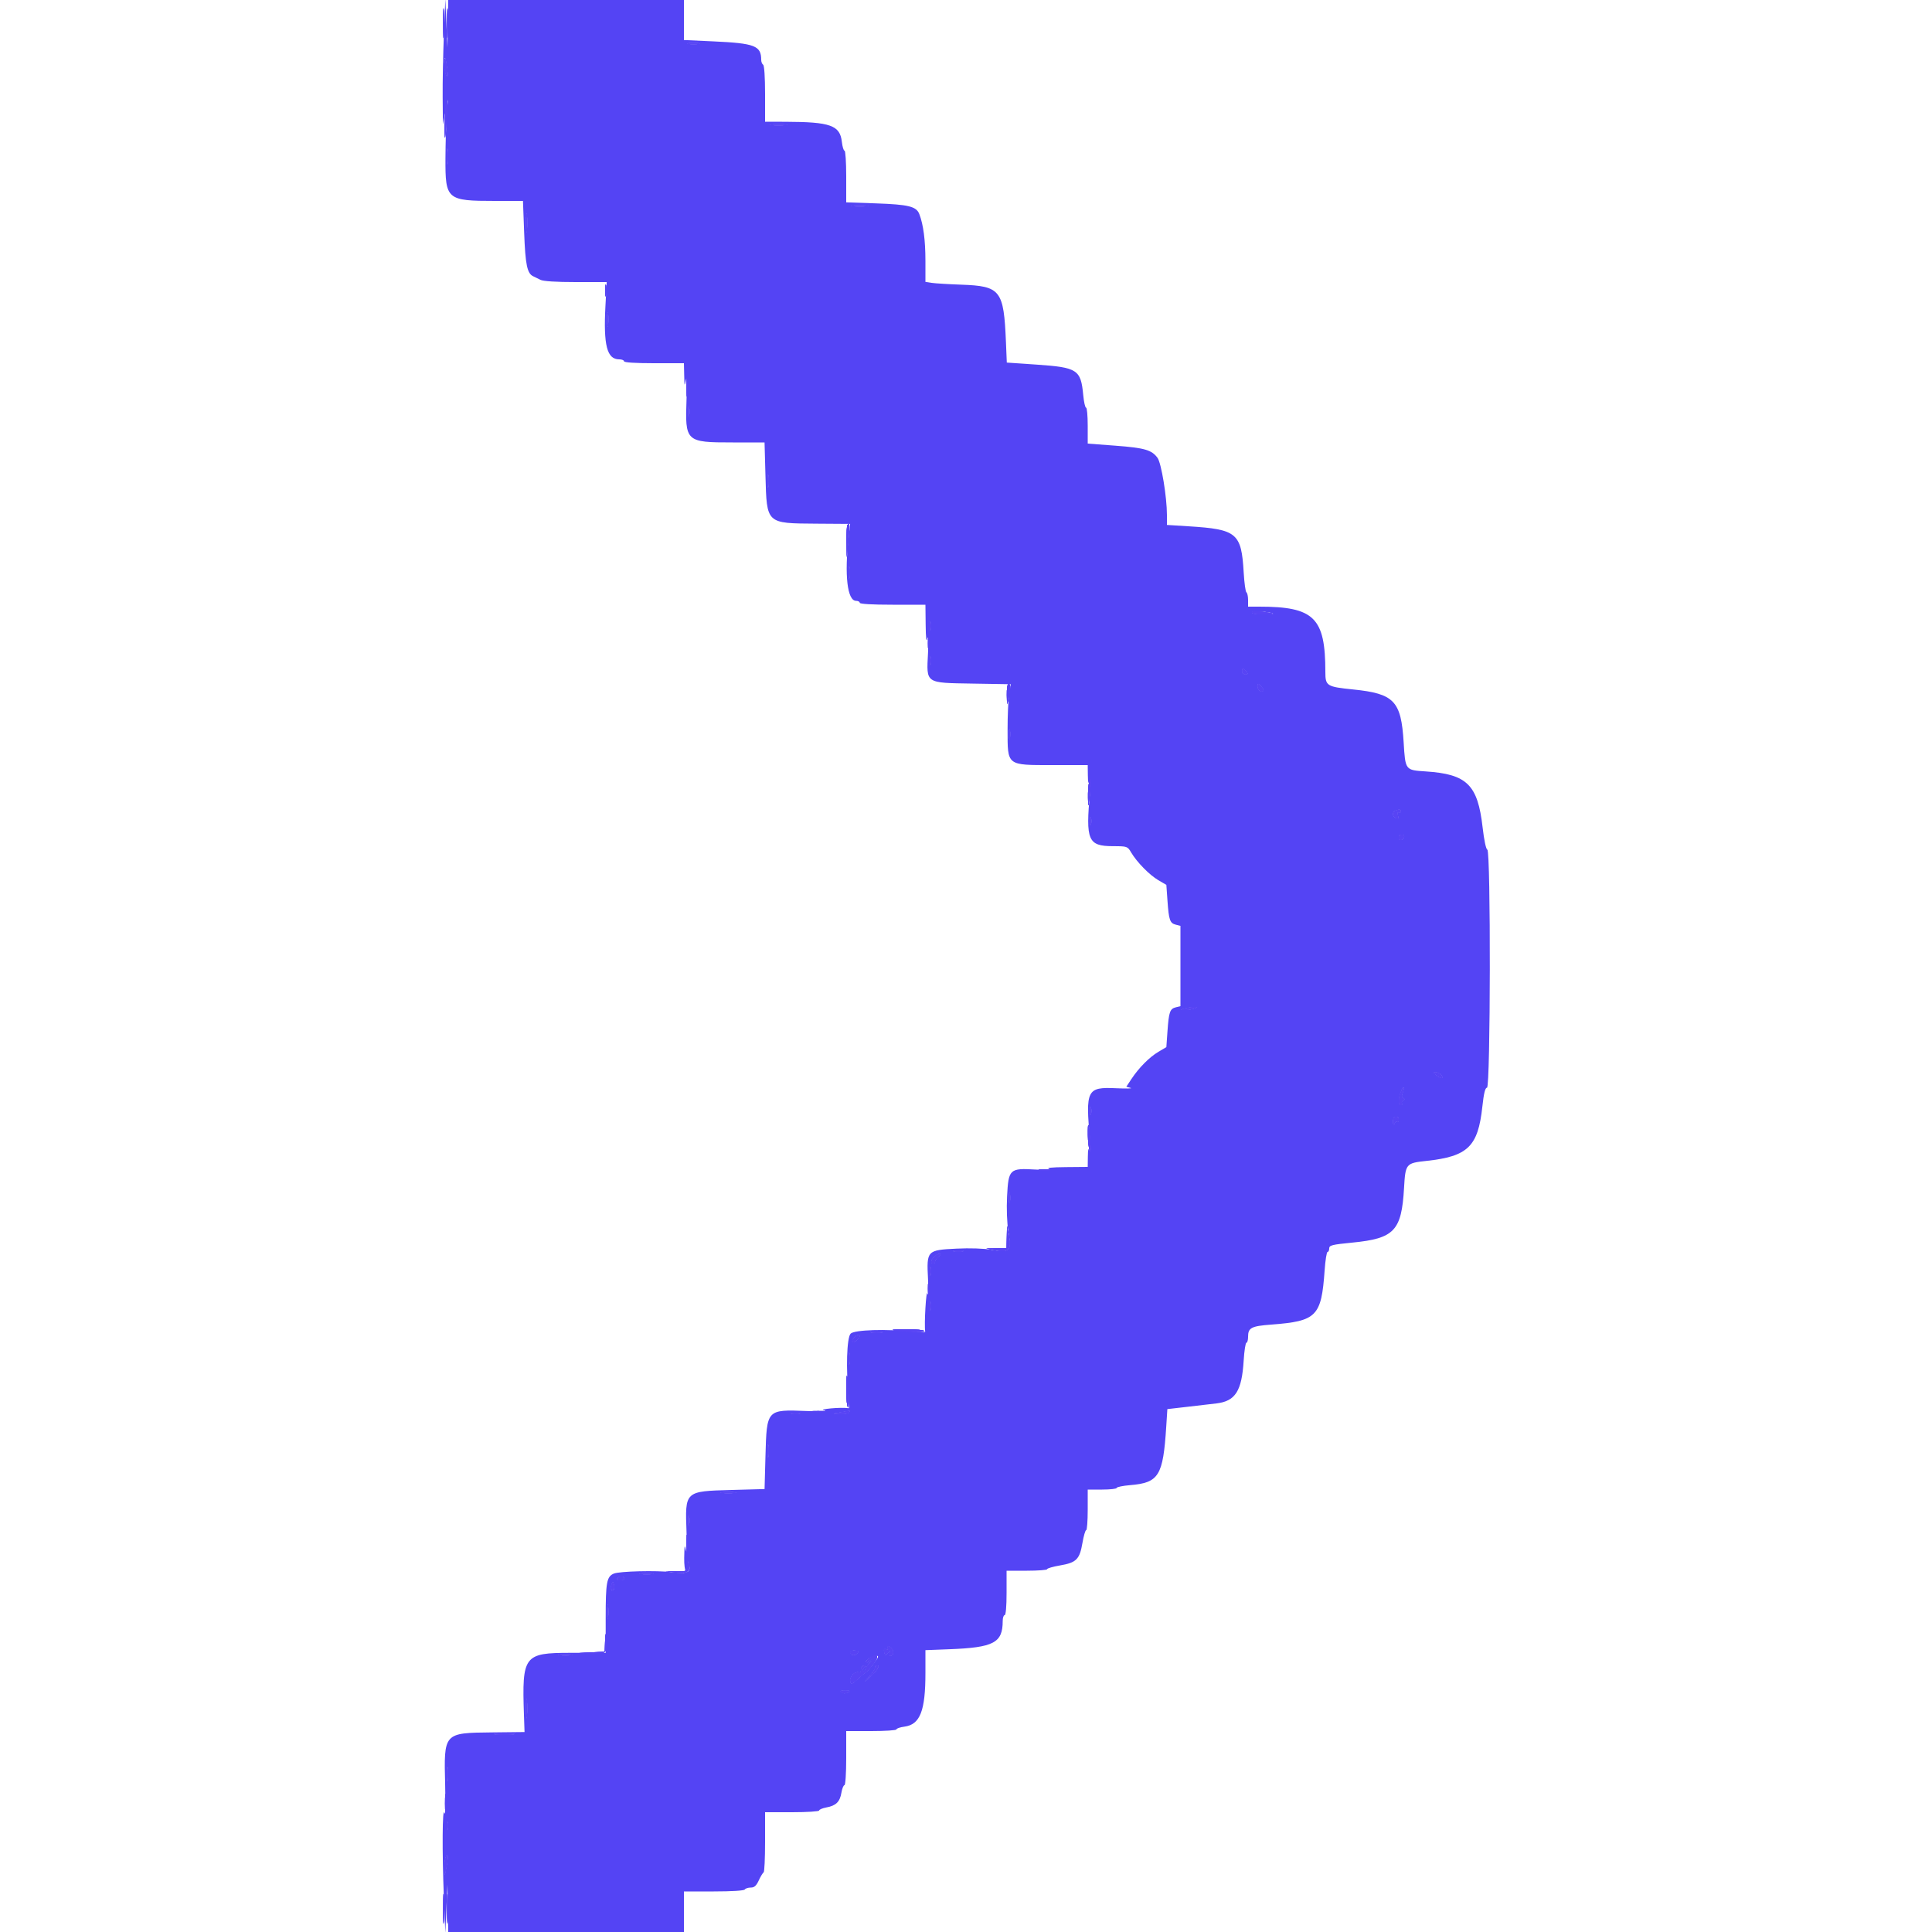 <svg id="svg" version="1.1" xmlns="http://www.w3.org/2000/svg" xmlns:xlink="http://www.w3.org/1999/xlink" width="400" height="400" viewBox="0, 0, 400,400"><g id="svgg"><path id="path0" d="M91.900 7.164 C 91.735 11.214,91.622 17.064,91.649 20.164 L 91.698 25.800 92.213 23.200 L 92.728 20.600 92.490 23.800 C 92.359 25.560,92.240 29.616,92.226 32.814 C 92.188 41.328,92.505 41.600,102.484 41.600 L 108.275 41.600 108.524 48.217 C 108.772 54.833,109.147 56.627,110.400 57.201 C 110.730 57.352,111.403 57.684,111.895 57.938 C 112.462 58.231,115.134 58.400,119.201 58.400 L 125.613 58.400 125.350 63.317 C 124.913 71.487,125.662 74.400,128.200 74.400 C 128.750 74.400,129.200 74.580,129.200 74.800 C 129.200 75.049,131.533 75.200,135.400 75.200 L 141.600 75.200 141.657 77.700 C 141.711 80.068,141.730 80.115,142.028 78.600 C 142.208 77.686,142.257 79.399,142.141 82.600 C 141.821 91.483,141.946 91.600,151.726 91.600 L 158.291 91.600 158.481 98.506 C 158.756 108.500,158.592 108.346,169.040 108.419 L 176.015 108.467 175.712 111.134 C 174.806 119.088,175.422 124.400,177.249 124.400 C 177.662 124.400,178.000 124.580,178.000 124.800 C 178.000 125.051,180.533 125.200,184.800 125.200 L 191.600 125.200 191.647 129.300 C 191.681 132.213,191.790 133.053,192.023 132.200 C 192.217 131.491,192.262 132.719,192.134 135.205 C 191.806 141.580,191.492 141.366,201.397 141.531 L 209.267 141.662 208.933 143.731 C 208.750 144.869,208.604 148.187,208.608 151.104 C 208.619 158.612,208.347 158.400,217.983 158.400 L 225.200 158.400 225.228 160.500 C 225.249 162.059,225.346 162.394,225.606 161.800 C 225.817 161.319,225.845 162.196,225.678 164.000 C 224.751 174.005,225.246 175.176,230.414 175.191 C 233.383 175.200,233.439 175.219,234.191 176.493 C 235.375 178.496,237.982 181.156,239.818 182.232 L 241.482 183.207 241.715 186.503 C 241.998 190.512,242.217 191.139,243.444 191.447 L 244.400 191.687 244.400 200.000 L 244.400 208.313 243.444 208.553 C 242.217 208.861,241.998 209.488,241.715 213.497 L 241.482 216.793 239.841 217.764 C 237.973 218.869,235.799 221.059,234.248 223.400 L 233.188 225.000 234.094 225.244 C 234.592 225.377,233.200 225.405,231.000 225.305 C 225.034 225.033,224.720 225.664,225.678 236.000 C 225.845 237.804,225.817 238.681,225.606 238.200 C 225.346 237.606,225.249 237.941,225.228 239.500 L 225.200 241.600 220.700 241.640 C 217.642 241.667,216.520 241.790,217.200 242.023 C 217.813 242.233,216.725 242.279,214.394 242.142 C 209.014 241.827,208.794 242.035,208.504 247.703 C 208.374 250.251,208.482 253.192,208.772 254.987 C 209.430 259.065,209.109 259.417,205.332 258.759 C 203.691 258.473,200.830 258.378,198.024 258.516 C 191.917 258.817,191.831 258.910,192.134 264.795 C 192.262 267.281,192.217 268.509,192.023 267.800 C 191.751 266.804,191.313 274.230,191.556 275.712 C 191.585 275.883,190.391 275.885,188.904 275.716 C 183.576 275.110,176.911 275.318,176.114 276.114 C 175.318 276.911,175.110 283.576,175.716 288.904 C 175.885 290.391,175.883 291.585,175.712 291.556 C 174.146 291.299,169.201 291.753,170.600 292.025 C 171.513 292.203,169.966 292.250,167.000 292.134 C 158.717 291.812,158.748 291.778,158.482 301.441 L 158.294 308.294 151.441 308.482 C 141.750 308.749,141.819 308.684,142.138 317.200 C 142.253 320.284,142.206 321.914,142.027 321.000 C 141.757 319.622,141.706 319.834,141.657 322.524 C 141.604 325.421,142.316 326.807,142.454 324.076 C 142.504 323.102,142.526 323.087,142.685 323.922 C 143.005 325.593,142.319 325.895,139.110 325.496 C 135.997 325.109,128.265 325.301,127.089 325.795 C 125.612 326.416,125.400 327.571,125.400 335.000 L 125.400 342.200 118.114 342.200 C 108.480 342.200,108.056 342.762,108.476 355.000 L 108.600 358.600 101.911 358.673 C 91.810 358.783,91.892 358.690,92.164 369.600 C 92.262 373.504,92.196 376.069,92.017 375.400 C 91.581 373.775,91.516 383.414,91.900 392.836 L 92.200 400.200 92.419 395.200 L 92.638 390.200 92.719 395.100 L 92.800 400.000 117.200 400.000 L 141.600 400.000 141.600 395.800 L 141.600 391.600 147.776 391.600 C 151.463 391.600,154.052 391.439,154.200 391.200 C 154.336 390.980,154.890 390.800,155.430 390.800 C 156.176 390.800,156.580 390.438,157.106 389.300 C 157.488 388.475,157.935 387.740,158.100 387.667 C 158.265 387.593,158.400 384.758,158.400 381.367 L 158.400 375.200 164.000 375.200 C 167.080 375.200,169.600 375.040,169.600 374.845 C 169.600 374.649,170.275 374.364,171.100 374.211 C 173.086 373.842,173.886 373.057,174.206 371.164 C 174.351 370.304,174.634 369.600,174.835 369.600 C 175.038 369.600,175.200 367.107,175.200 364.000 L 175.200 358.400 180.400 358.400 C 183.260 358.400,185.600 358.244,185.600 358.053 C 185.600 357.862,186.346 357.605,187.259 357.483 C 190.494 357.049,191.600 354.226,191.600 346.403 L 191.600 341.646 196.500 341.459 C 205.756 341.107,207.600 340.135,207.600 335.613 C 207.600 334.946,207.780 334.400,208.000 334.400 C 208.243 334.400,208.400 332.600,208.400 329.800 L 208.400 325.200 212.600 325.200 C 214.910 325.200,216.800 325.057,216.800 324.881 C 216.800 324.706,217.999 324.357,219.464 324.106 C 222.851 323.526,223.526 322.851,224.106 319.464 C 224.357 317.999,224.706 316.800,224.881 316.800 C 225.057 316.800,225.200 314.910,225.200 312.600 L 225.200 308.400 228.200 308.400 C 229.850 308.400,231.200 308.246,231.200 308.058 C 231.200 307.870,232.458 307.611,233.996 307.482 C 239.932 306.984,240.805 305.566,241.457 295.371 L 241.689 291.741 245.945 291.251 C 248.285 290.981,250.952 290.670,251.871 290.560 C 255.774 290.092,257.101 287.999,257.489 281.700 C 257.615 279.665,257.871 278.000,258.059 278.000 C 258.246 278.000,258.400 277.447,258.400 276.771 C 258.400 274.904,259.059 274.556,263.180 274.245 C 272.618 273.532,273.579 272.558,274.249 263.027 C 274.397 260.922,274.672 259.200,274.859 259.200 C 275.047 259.200,275.200 258.870,275.200 258.467 C 275.200 257.824,275.786 257.677,280.024 257.263 C 288.667 256.417,290.179 254.820,290.689 246.006 C 290.983 240.913,291.066 240.812,295.318 240.353 C 303.911 239.425,306.005 237.398,306.903 229.139 C 307.208 226.333,307.485 225.200,307.866 225.200 C 308.599 225.200,308.667 176.156,307.934 175.911 C 307.660 175.820,307.259 173.924,306.962 171.317 C 305.951 162.451,303.731 160.273,295.137 159.712 C 290.939 159.438,290.961 159.467,290.611 153.698 C 290.092 145.116,288.649 143.606,280.144 142.744 C 274.682 142.190,274.400 142.012,274.400 139.118 C 274.400 127.879,272.092 125.600,260.710 125.600 L 258.400 125.600 258.400 124.224 C 258.400 123.467,258.246 122.752,258.059 122.636 C 257.871 122.520,257.616 120.665,257.492 118.513 C 257.023 110.363,256.100 109.589,246.100 108.964 L 241.600 108.683 241.600 106.611 C 241.600 102.925,240.440 95.874,239.657 94.800 C 238.459 93.157,236.984 92.729,230.949 92.275 L 225.200 91.843 225.200 88.121 C 225.200 86.075,225.046 84.400,224.858 84.400 C 224.670 84.400,224.406 83.222,224.271 81.782 C 223.780 76.524,223.077 76.067,214.569 75.485 L 208.447 75.066 208.271 70.833 C 207.823 60.061,207.174 59.229,199.000 58.937 C 196.360 58.843,193.615 58.675,192.900 58.565 L 191.600 58.364 191.600 54.002 C 191.600 49.757,191.177 46.514,190.337 44.326 C 189.727 42.737,188.110 42.339,181.300 42.104 L 175.200 41.893 175.200 36.546 C 175.200 33.606,175.043 31.200,174.852 31.200 C 174.661 31.200,174.410 30.370,174.296 29.355 C 173.913 25.952,171.923 25.241,162.700 25.213 L 158.400 25.200 158.400 19.424 C 158.400 16.004,158.237 13.546,158.000 13.400 C 157.780 13.264,157.600 12.812,157.600 12.395 C 157.600 9.470,156.281 8.960,147.700 8.567 L 141.600 8.288 141.600 4.144 L 141.600 0.000 117.200 0.000 L 92.800 0.000 92.719 4.900 L 92.638 9.800 92.419 4.800 L 92.200 -0.200 91.900 7.164 M144.700 9.087 C 144.095 9.178,143.105 9.178,142.500 9.087 C 141.895 8.995,142.390 8.920,143.600 8.920 C 144.810 8.920,145.305 8.995,144.700 9.087 M92.565 14.200 C 92.755 15.620,92.714 16.026,92.423 15.600 C 92.054 15.061,91.790 11.632,92.149 12.033 C 92.231 12.125,92.418 13.100,92.565 14.200 M162.700 25.891 C 161.875 25.978,160.525 25.978,159.700 25.891 C 158.875 25.805,159.550 25.734,161.200 25.734 C 162.850 25.734,163.525 25.805,162.700 25.891 M92.689 33.700 C 92.601 34.415,92.528 33.830,92.528 32.400 C 92.528 30.970,92.601 30.385,92.689 31.100 C 92.778 31.815,92.778 32.985,92.689 33.700 M179.500 42.691 C 178.675 42.778,177.325 42.778,176.500 42.691 C 175.675 42.605,176.350 42.534,178.000 42.534 C 179.650 42.534,180.325 42.605,179.500 42.691 M109.093 47.689 C 109.009 48.630,108.939 47.960,108.937 46.200 C 108.936 44.440,109.005 43.670,109.091 44.489 C 109.177 45.309,109.178 46.749,109.093 47.689 M125.890 67.293 C 125.801 68.012,125.726 67.520,125.724 66.200 C 125.722 64.880,125.795 64.292,125.886 64.893 C 125.977 65.494,125.979 66.574,125.890 67.293 M142.682 86.100 C 142.587 86.595,142.509 86.190,142.509 85.200 C 142.509 84.210,142.587 83.805,142.682 84.300 C 142.778 84.795,142.778 85.605,142.682 86.100 M159.087 100.700 C 158.995 101.305,158.920 100.810,158.920 99.600 C 158.920 98.390,158.995 97.895,159.087 98.500 C 159.178 99.105,159.178 100.095,159.087 100.700 M175.887 119.495 C 175.795 120.103,175.717 119.700,175.714 118.600 C 175.711 117.500,175.787 117.003,175.882 117.495 C 175.977 117.986,175.979 118.886,175.887 119.495 M263.567 127.054 C 263.658 127.134,262.713 127.200,261.467 127.200 C 260.172 127.200,259.200 127.023,259.200 126.786 C 259.200 126.411,263.106 126.651,263.567 127.054 M192.676 130.300 C 192.575 130.685,192.493 130.370,192.493 129.600 C 192.493 128.830,192.575 128.515,192.676 128.900 C 192.776 129.285,192.776 129.915,192.676 130.300 M192.676 137.500 C 192.575 137.885,192.493 137.570,192.493 136.800 C 192.493 136.030,192.575 135.715,192.676 136.100 C 192.776 136.485,192.776 137.115,192.676 137.500 M258.000 139.000 C 258.408 139.491,258.380 139.600,257.849 139.600 C 257.492 139.600,257.200 139.330,257.200 139.000 C 257.200 138.670,257.268 138.400,257.351 138.400 C 257.434 138.400,257.726 138.670,258.000 139.000 M261.503 143.031 C 261.109 143.424,260.400 142.820,260.400 142.091 C 260.400 141.480,260.453 141.481,261.076 142.105 C 261.448 142.477,261.640 142.893,261.503 143.031 M209.082 152.900 C 208.987 153.395,208.909 152.990,208.909 152.000 C 208.909 151.010,208.987 150.605,209.082 151.100 C 209.178 151.595,209.178 152.405,209.082 152.900 M290.000 168.024 C 290.000 168.257,289.801 168.324,289.557 168.174 C 289.259 167.989,289.202 168.177,289.383 168.747 C 289.594 169.410,289.516 169.542,289.026 169.355 C 288.277 169.067,288.199 168.148,288.900 167.865 C 289.718 167.535,290.000 167.576,290.000 168.024 M225.876 170.700 C 225.775 171.085,225.693 170.770,225.693 170.000 C 225.693 169.230,225.775 168.915,225.876 169.300 C 225.976 169.685,225.976 170.315,225.876 170.700 M290.708 173.275 C 290.461 174.017,289.600 174.140,289.600 173.433 C 289.600 173.085,289.885 172.800,290.233 172.800 C 290.582 172.800,290.795 173.014,290.708 173.275 M247.200 208.800 C 246.650 208.976,245.750 209.117,245.200 209.113 C 244.302 209.106,244.322 209.074,245.400 208.800 C 247.092 208.369,248.544 208.369,247.200 208.800 M298.400 222.600 C 299.038 223.369,298.387 223.377,297.376 222.613 C 296.724 222.119,296.704 222.023,297.251 222.013 C 297.609 222.006,298.126 222.270,298.400 222.600 M290.410 226.173 C 290.151 226.854,290.184 227.215,290.520 227.373 C 290.887 227.546,290.881 227.655,290.498 227.834 C 290.221 227.963,290.097 228.233,290.221 228.434 C 290.345 228.635,290.257 228.800,290.024 228.800 C 289.791 228.800,289.600 228.452,289.600 228.026 C 289.600 227.150,290.276 225.200,290.580 225.200 C 290.690 225.200,290.614 225.638,290.410 226.173 M225.876 230.700 C 225.775 231.085,225.693 230.770,225.693 230.000 C 225.693 229.230,225.775 228.915,225.876 229.300 C 225.976 229.685,225.976 230.315,225.876 230.700 M289.600 231.824 C 289.600 232.167,289.434 232.344,289.230 232.219 C 289.027 232.093,288.778 232.307,288.677 232.695 C 288.562 233.135,288.475 232.986,288.446 232.300 C 288.416 231.568,288.601 231.200,289.000 231.200 C 289.330 231.200,289.600 231.481,289.600 231.824 M209.082 248.900 C 208.987 249.395,208.909 248.990,208.909 248.000 C 208.909 247.010,208.987 246.605,209.082 247.100 C 209.178 247.595,209.178 248.405,209.082 248.900 M199.300 259.082 C 198.805 259.178,197.995 259.178,197.500 259.082 C 197.005 258.987,197.410 258.909,198.400 258.909 C 199.390 258.909,199.795 258.987,199.300 259.082 M194.300 260.157 C 193.915 260.449,193.600 260.893,193.600 261.144 C 193.600 261.395,193.420 261.600,193.200 261.600 C 192.980 261.600,192.800 261.433,192.800 261.229 C 192.800 260.694,193.973 259.598,194.529 259.613 C 194.788 259.620,194.685 259.865,194.300 260.157 M192.676 263.900 C 192.575 264.285,192.493 263.970,192.493 263.200 C 192.493 262.430,192.575 262.115,192.676 262.500 C 192.776 262.885,192.776 263.515,192.676 263.900 M192.676 271.100 C 192.575 271.485,192.493 271.170,192.493 270.400 C 192.493 269.630,192.575 269.315,192.676 269.700 C 192.776 270.085,192.776 270.715,192.676 271.100 M182.505 275.882 C 182.014 275.977,181.114 275.979,180.505 275.887 C 179.897 275.795,180.300 275.717,181.400 275.714 C 182.500 275.711,182.997 275.787,182.505 275.882 M178.000 276.629 C 178.000 276.754,177.721 277.136,177.381 277.476 C 176.611 278.247,176.101 277.843,176.792 277.010 C 177.291 276.408,178.000 276.184,178.000 276.629 M175.887 282.295 C 175.795 282.903,175.717 282.500,175.714 281.400 C 175.711 280.300,175.787 279.803,175.882 280.295 C 175.977 280.786,175.979 281.686,175.887 282.295 M175.800 292.400 C 175.664 292.620,174.888 292.774,174.076 292.743 L 172.600 292.686 174.200 292.400 C 175.080 292.242,175.856 292.088,175.924 292.057 C 175.992 292.026,175.936 292.180,175.800 292.400 M165.505 292.675 C 165.122 292.775,164.402 292.779,163.905 292.683 C 163.407 292.587,163.720 292.505,164.600 292.501 C 165.480 292.496,165.887 292.575,165.505 292.675 M159.087 301.500 C 158.995 302.105,158.920 301.610,158.920 300.400 C 158.920 299.190,158.995 298.695,159.087 299.300 C 159.178 299.905,159.178 300.895,159.087 301.500 M152.100 309.089 C 151.385 309.178,150.215 309.178,149.500 309.089 C 148.785 309.001,149.370 308.928,150.800 308.928 C 152.230 308.928,152.815 309.001,152.100 309.089 M142.682 315.700 C 142.587 316.195,142.509 315.790,142.509 314.800 C 142.509 313.810,142.587 313.405,142.682 313.900 C 142.778 314.395,142.778 315.205,142.682 315.700 M135.107 325.886 C 134.506 325.977,133.426 325.979,132.707 325.890 C 131.988 325.801,132.480 325.726,133.800 325.724 C 135.120 325.722,135.708 325.795,135.107 325.886 M129.200 326.800 C 129.200 327.020,128.829 327.200,128.376 327.200 C 127.923 327.200,127.664 327.020,127.800 326.800 C 127.936 326.580,128.307 326.400,128.624 326.400 C 128.941 326.400,129.200 326.580,129.200 326.800 M127.035 329.098 C 126.598 329.535,126.299 328.840,126.612 328.117 C 126.910 327.432,126.932 327.433,127.097 328.131 C 127.193 328.534,127.165 328.969,127.035 329.098 M125.890 334.893 C 125.801 335.612,125.726 335.120,125.724 333.800 C 125.722 332.480,125.795 331.892,125.886 332.493 C 125.977 333.094,125.979 334.174,125.890 334.893 M184.561 341.304 C 185.093 341.836,184.977 342.800,184.379 342.800 C 184.184 342.800,184.124 342.485,184.245 342.100 C 184.452 341.442,184.430 341.443,183.882 342.109 C 183.326 342.784,183.288 342.781,183.094 342.039 C 182.942 341.458,183.048 341.320,183.511 341.498 C 183.919 341.654,184.032 341.576,183.842 341.268 C 183.458 340.646,183.927 340.670,184.561 341.304 M177.424 342.347 C 177.123 342.648,176.679 342.773,176.438 342.624 C 175.674 342.151,175.964 341.683,176.985 341.742 C 177.819 341.791,177.886 341.884,177.424 342.347 M118.307 342.686 C 117.706 342.777,116.626 342.779,115.907 342.690 C 115.188 342.601,115.680 342.526,117.000 342.524 C 118.320 342.522,118.908 342.595,118.307 342.686 M180.970 344.300 C 180.351 345.125,179.654 345.921,179.422 346.069 C 179.190 346.216,178.370 346.905,177.600 347.598 C 176.258 348.806,176.194 348.823,176.068 347.997 C 175.925 347.067,177.055 345.969,177.843 346.272 C 178.109 346.374,178.294 346.152,178.260 345.771 C 178.227 345.394,178.470 344.992,178.800 344.878 C 179.315 344.700,179.322 344.765,178.851 345.335 C 178.494 345.767,178.459 346.000,178.751 346.000 C 178.998 346.000,179.200 345.820,179.200 345.600 C 179.200 345.380,179.560 344.840,180.000 344.400 C 180.440 343.960,180.656 343.600,180.480 343.600 C 180.304 343.600,179.944 343.816,179.680 344.080 C 179.416 344.344,179.200 344.409,179.200 344.224 C 179.200 343.696,180.523 342.827,181.347 342.813 C 182.008 342.801,181.964 342.974,180.970 344.300 M181.651 345.500 C 181.443 345.885,180.762 346.649,180.137 347.199 L 179.000 348.197 180.100 346.977 C 180.705 346.305,181.200 345.541,181.200 345.278 C 181.200 345.015,181.386 344.800,181.614 344.800 C 181.886 344.800,181.898 345.041,181.651 345.500 M175.636 350.369 C 175.326 350.565,174.831 350.633,174.536 350.520 C 173.690 350.196,173.906 349.999,175.100 350.006 C 175.901 350.011,176.047 350.109,175.636 350.369 M109.093 355.289 C 109.009 356.230,108.939 355.560,108.937 353.800 C 108.936 352.040,109.005 351.270,109.091 352.089 C 109.177 352.909,109.178 354.349,109.093 355.289 M106.100 359.093 C 105.165 359.177,103.635 359.177,102.700 359.093 C 101.765 359.009,102.530 358.940,104.400 358.940 C 106.270 358.940,107.035 359.009,106.100 359.093 M92.690 368.493 C 92.601 369.212,92.526 368.720,92.524 367.400 C 92.522 366.080,92.595 365.492,92.686 366.093 C 92.777 366.694,92.779 367.774,92.690 368.493 M92.676 378.700 C 92.575 379.085,92.493 378.770,92.493 378.000 C 92.493 377.230,92.575 376.915,92.676 377.300 C 92.776 377.685,92.776 378.315,92.676 378.700 M92.442 386.400 L 92.088 388.200 92.044 386.733 C 92.020 385.926,92.123 384.945,92.273 384.553 C 92.722 383.383,92.822 384.470,92.442 386.400 " stroke="none" fill="#5444f4" fill-rule="evenodd"></path><path id="path1" d="M91.754 4.800 C 91.754 7.550,91.818 8.675,91.896 7.300 C 91.974 5.925,91.974 3.675,91.896 2.300 C 91.818 0.925,91.754 2.050,91.754 4.800 M92.554 4.800 C 92.554 7.550,92.618 8.675,92.696 7.300 C 92.774 5.925,92.774 3.675,92.696 2.300 C 92.618 0.925,92.554 2.050,92.554 4.800 M142.500 9.087 C 143.105 9.178,144.095 9.178,144.700 9.087 C 145.305 8.995,144.810 8.920,143.600 8.920 C 142.390 8.920,141.895 8.995,142.500 9.087 M92.006 13.433 C 92.009 14.295,92.197 15.270,92.423 15.600 C 92.714 16.026,92.755 15.620,92.565 14.200 C 92.231 11.703,91.998 11.384,92.006 13.433 M92.256 22.645 C 92.115 23.672,92.026 25.702,92.058 27.156 C 92.105 29.302,92.175 28.972,92.430 25.405 C 92.761 20.764,92.683 19.526,92.256 22.645 M159.700 25.891 C 160.525 25.978,161.875 25.978,162.700 25.891 C 163.525 25.805,162.850 25.734,161.200 25.734 C 159.550 25.734,158.875 25.805,159.700 25.891 M92.528 32.400 C 92.528 33.830,92.601 34.415,92.689 33.700 C 92.778 32.985,92.778 31.815,92.689 31.100 C 92.601 30.385,92.528 30.970,92.528 32.400 M176.500 42.691 C 177.325 42.778,178.675 42.778,179.500 42.691 C 180.325 42.605,179.650 42.534,178.000 42.534 C 176.350 42.534,175.675 42.605,176.500 42.691 M108.937 46.200 C 108.939 47.960,109.009 48.630,109.093 47.689 C 109.178 46.749,109.177 45.309,109.091 44.489 C 109.005 43.670,108.936 44.440,108.937 46.200 M125.314 60.200 C 125.317 61.300,125.395 61.703,125.487 61.095 C 125.579 60.486,125.577 59.586,125.482 59.095 C 125.387 58.603,125.311 59.100,125.314 60.200 M125.724 66.200 C 125.726 67.520,125.801 68.012,125.890 67.293 C 125.979 66.574,125.977 65.494,125.886 64.893 C 125.795 64.292,125.722 64.880,125.724 66.200 M142.137 80.200 C 142.139 81.960,142.209 82.630,142.293 81.689 C 142.378 80.749,142.377 79.309,142.291 78.489 C 142.205 77.670,142.136 78.440,142.137 80.200 M142.509 85.200 C 142.509 86.190,142.587 86.595,142.682 86.100 C 142.778 85.605,142.778 84.795,142.682 84.300 C 142.587 83.805,142.509 84.210,142.509 85.200 M158.920 99.600 C 158.920 100.810,158.995 101.305,159.087 100.700 C 159.178 100.095,159.178 99.105,159.087 98.500 C 158.995 97.895,158.920 98.390,158.920 99.600 M175.467 108.667 C 175.320 108.813,175.225 110.388,175.255 112.167 L 175.309 115.400 175.635 112.014 C 175.965 108.583,175.945 108.188,175.467 108.667 M175.714 118.600 C 175.717 119.700,175.795 120.103,175.887 119.495 C 175.979 118.886,175.977 117.986,175.882 117.495 C 175.787 117.003,175.711 117.500,175.714 118.600 M259.200 126.786 C 259.200 127.023,260.172 127.200,261.467 127.200 C 264.196 127.200,264.137 127.002,261.300 126.640 C 259.947 126.468,259.200 126.520,259.200 126.786 M192.493 129.600 C 192.493 130.370,192.575 130.685,192.676 130.300 C 192.776 129.915,192.776 129.285,192.676 128.900 C 192.575 128.515,192.493 128.830,192.493 129.600 M192.120 133.200 C 192.120 134.410,192.195 134.905,192.287 134.300 C 192.378 133.695,192.378 132.705,192.287 132.100 C 192.195 131.495,192.120 131.990,192.120 133.200 M192.493 136.800 C 192.493 137.570,192.575 137.885,192.676 137.500 C 192.776 137.115,192.776 136.485,192.676 136.100 C 192.575 135.715,192.493 136.030,192.493 136.800 M257.200 139.000 C 257.200 139.330,257.492 139.600,257.849 139.600 C 258.380 139.600,258.408 139.491,258.000 139.000 C 257.726 138.670,257.434 138.400,257.351 138.400 C 257.268 138.400,257.200 138.670,257.200 139.000 M208.446 143.900 C 208.492 146.175,208.496 146.183,208.823 144.600 C 209.277 142.405,209.271 141.600,208.800 141.600 C 208.574 141.600,208.420 142.603,208.446 143.900 M260.400 142.091 C 260.400 142.820,261.109 143.424,261.503 143.031 C 261.640 142.893,261.448 142.477,261.076 142.105 C 260.453 141.481,260.400 141.480,260.400 142.091 M208.909 152.000 C 208.909 152.990,208.987 153.395,209.082 152.900 C 209.178 152.405,209.178 151.595,209.082 151.100 C 208.987 150.605,208.909 151.010,208.909 152.000 M225.456 162.084 C 225.321 162.588,225.232 163.990,225.257 165.200 C 225.303 167.372,225.308 167.363,225.648 164.430 C 225.995 161.436,225.910 160.392,225.456 162.084 M288.900 167.865 C 288.199 168.148,288.277 169.067,289.026 169.355 C 289.516 169.542,289.594 169.410,289.383 168.747 C 289.202 168.177,289.259 167.989,289.557 168.174 C 289.801 168.324,290.000 168.257,290.000 168.024 C 290.000 167.576,289.718 167.535,288.900 167.865 M225.693 170.000 C 225.693 170.770,225.775 171.085,225.876 170.700 C 225.976 170.315,225.976 169.685,225.876 169.300 C 225.775 168.915,225.693 169.230,225.693 170.000 M289.600 173.433 C 289.600 174.140,290.461 174.017,290.708 173.275 C 290.795 173.014,290.582 172.800,290.233 172.800 C 289.885 172.800,289.600 173.085,289.600 173.433 M245.400 208.800 C 244.322 209.074,244.302 209.106,245.200 209.113 C 245.750 209.117,246.650 208.976,247.200 208.800 C 248.544 208.369,247.092 208.369,245.400 208.800 M297.376 222.613 C 298.387 223.377,299.038 223.369,298.400 222.600 C 298.126 222.270,297.609 222.006,297.251 222.013 C 296.704 222.023,296.724 222.119,297.376 222.613 M289.990 226.226 C 289.478 227.574,289.494 228.800,290.024 228.800 C 290.257 228.800,290.345 228.635,290.221 228.434 C 290.097 228.233,290.221 227.963,290.498 227.834 C 290.881 227.655,290.887 227.546,290.520 227.373 C 290.184 227.215,290.151 226.854,290.410 226.173 C 290.614 225.638,290.690 225.200,290.580 225.200 C 290.470 225.200,290.205 225.662,289.990 226.226 M225.693 230.000 C 225.693 230.770,225.775 231.085,225.876 230.700 C 225.976 230.315,225.976 229.685,225.876 229.300 C 225.775 228.915,225.693 229.230,225.693 230.000 M288.446 232.300 C 288.475 232.986,288.562 233.135,288.677 232.695 C 288.778 232.307,289.027 232.093,289.230 232.219 C 289.434 232.344,289.600 232.167,289.600 231.824 C 289.600 231.481,289.330 231.200,289.000 231.200 C 288.601 231.200,288.416 231.568,288.446 232.300 M225.228 235.033 C 225.244 236.335,225.414 237.760,225.606 238.200 C 225.822 238.694,225.867 237.853,225.723 236.000 C 225.436 232.324,225.190 231.843,225.228 235.033 M215.305 242.287 C 215.914 242.379,216.814 242.377,217.305 242.282 C 217.797 242.187,217.300 242.111,216.200 242.114 C 215.100 242.117,214.697 242.195,215.305 242.287 M208.909 248.000 C 208.909 248.990,208.987 249.395,209.082 248.900 C 209.178 248.405,209.178 247.595,209.082 247.100 C 208.987 246.605,208.909 247.010,208.909 248.000 M208.448 256.100 L 208.400 258.400 206.300 258.445 L 204.200 258.489 206.117 258.857 C 208.819 259.375,209.399 258.753,208.878 255.898 L 208.495 253.800 208.448 256.100 M197.500 259.082 C 197.995 259.178,198.805 259.178,199.300 259.082 C 199.795 258.987,199.390 258.909,198.400 258.909 C 197.410 258.909,197.005 258.987,197.500 259.082 M193.429 260.229 C 192.715 260.942,192.606 261.600,193.200 261.600 C 193.420 261.600,193.600 261.395,193.600 261.144 C 193.600 260.893,193.915 260.449,194.300 260.157 C 194.685 259.865,194.788 259.620,194.529 259.613 C 194.269 259.606,193.774 259.883,193.429 260.229 M192.493 263.200 C 192.493 263.970,192.575 264.285,192.676 263.900 C 192.776 263.515,192.776 262.885,192.676 262.500 C 192.575 262.115,192.493 262.430,192.493 263.200 M192.120 266.800 C 192.120 268.010,192.195 268.505,192.287 267.900 C 192.378 267.295,192.378 266.305,192.287 265.700 C 192.195 265.095,192.120 265.590,192.120 266.800 M192.493 270.400 C 192.493 271.170,192.575 271.485,192.676 271.100 C 192.776 270.715,192.776 270.085,192.676 269.700 C 192.575 269.315,192.493 269.630,192.493 270.400 M184.833 275.344 C 185.256 275.710,191.615 275.947,191.393 275.589 C 191.261 275.375,189.693 275.200,187.910 275.200 C 186.126 275.200,184.742 275.265,184.833 275.344 M180.505 275.887 C 181.114 275.979,182.014 275.977,182.505 275.882 C 182.997 275.787,182.500 275.711,181.400 275.714 C 180.300 275.717,179.897 275.795,180.505 275.887 M176.792 277.010 C 176.101 277.843,176.611 278.247,177.381 277.476 C 177.721 277.136,178.000 276.754,178.000 276.629 C 178.000 276.184,177.291 276.408,176.792 277.010 M175.714 281.400 C 175.717 282.500,175.795 282.903,175.887 282.295 C 175.979 281.686,175.977 280.786,175.882 280.295 C 175.787 279.803,175.711 280.300,175.714 281.400 M175.200 287.910 C 175.200 289.693,175.375 291.261,175.589 291.393 C 175.947 291.615,175.710 285.256,175.344 284.833 C 175.265 284.742,175.200 286.126,175.200 287.910 M167.891 292.289 C 168.601 292.377,169.861 292.379,170.691 292.292 C 171.521 292.205,170.940 292.133,169.400 292.131 C 167.860 292.129,167.181 292.200,167.891 292.289 M174.200 292.400 L 172.600 292.686 174.076 292.743 C 174.888 292.774,175.664 292.620,175.800 292.400 C 175.936 292.180,175.992 292.026,175.924 292.057 C 175.856 292.088,175.080 292.242,174.200 292.400 M163.905 292.683 C 164.402 292.779,165.122 292.775,165.505 292.675 C 165.887 292.575,165.480 292.496,164.600 292.501 C 163.720 292.505,163.407 292.587,163.905 292.683 M158.920 300.400 C 158.920 301.610,158.995 302.105,159.087 301.500 C 159.178 300.895,159.178 299.905,159.087 299.300 C 158.995 298.695,158.920 299.190,158.920 300.400 M149.500 309.089 C 150.215 309.178,151.385 309.178,152.100 309.089 C 152.815 309.001,152.230 308.928,150.800 308.928 C 149.370 308.928,148.785 309.001,149.500 309.089 M142.509 314.800 C 142.509 315.790,142.587 316.195,142.682 315.700 C 142.778 315.205,142.778 314.395,142.682 313.900 C 142.587 313.405,142.509 313.810,142.509 314.800 M142.134 319.600 C 142.134 321.250,142.205 321.925,142.291 321.100 C 142.378 320.275,142.378 318.925,142.291 318.100 C 142.205 317.275,142.134 317.950,142.134 319.600 M142.373 324.184 C 142.204 325.337,142.143 325.367,140.000 325.329 L 137.800 325.291 139.800 325.557 C 142.102 325.863,142.952 325.393,142.707 323.951 C 142.561 323.087,142.530 323.109,142.373 324.184 M132.707 325.890 C 133.426 325.979,134.506 325.977,135.107 325.886 C 135.708 325.795,135.120 325.722,133.800 325.724 C 132.480 325.726,131.988 325.801,132.707 325.890 M127.800 326.800 C 127.664 327.020,127.923 327.200,128.376 327.200 C 128.829 327.200,129.200 327.020,129.200 326.800 C 129.200 326.580,128.941 326.400,128.624 326.400 C 128.307 326.400,127.936 326.580,127.800 326.800 M126.612 328.117 C 126.441 328.512,126.413 328.947,126.551 329.084 C 126.957 329.490,127.284 328.920,127.097 328.131 C 126.932 327.433,126.910 327.432,126.612 328.117 M125.724 333.800 C 125.726 335.120,125.801 335.612,125.890 334.893 C 125.979 334.174,125.977 333.094,125.886 332.493 C 125.795 331.892,125.722 332.480,125.724 333.800 M125.270 339.882 L 125.200 341.963 122.500 342.103 L 119.800 342.243 122.513 342.322 C 125.590 342.411,125.738 342.273,125.495 339.546 C 125.340 337.805,125.340 337.806,125.270 339.882 M183.842 341.268 C 184.032 341.576,183.919 341.654,183.511 341.498 C 183.048 341.320,182.942 341.458,183.094 342.039 C 183.288 342.781,183.326 342.784,183.882 342.109 C 184.430 341.443,184.452 341.442,184.245 342.100 C 184.124 342.485,184.184 342.800,184.379 342.800 C 184.977 342.800,185.093 341.836,184.561 341.304 C 183.927 340.670,183.458 340.646,183.842 341.268 M176.000 342.019 C 176.000 342.679,176.888 342.884,177.424 342.347 C 177.886 341.884,177.819 341.791,176.985 341.742 C 176.443 341.711,176.000 341.835,176.000 342.019 M115.907 342.690 C 116.626 342.779,117.706 342.777,118.307 342.686 C 118.908 342.595,118.320 342.522,117.000 342.524 C 115.680 342.526,115.188 342.601,115.907 342.690 M179.900 343.357 C 179.515 343.649,179.200 344.039,179.200 344.224 C 179.200 344.409,179.416 344.344,179.680 344.080 C 179.944 343.816,180.304 343.600,180.480 343.600 C 180.656 343.600,180.440 343.960,180.000 344.400 C 179.560 344.840,179.200 345.380,179.200 345.600 C 179.200 345.820,178.998 346.000,178.751 346.000 C 178.459 346.000,178.494 345.767,178.851 345.335 C 179.322 344.765,179.315 344.700,178.800 344.878 C 178.470 344.992,178.227 345.394,178.260 345.771 C 178.294 346.152,178.109 346.374,177.843 346.272 C 177.055 345.969,175.925 347.067,176.068 347.997 C 176.194 348.823,176.258 348.806,177.600 347.598 C 178.370 346.905,179.190 346.216,179.422 346.069 C 179.654 345.921,180.351 345.125,180.970 344.300 C 182.172 342.697,181.523 342.125,179.900 343.357 M181.200 345.278 C 181.200 345.541,180.705 346.305,180.100 346.977 L 179.000 348.197 180.137 347.199 C 181.475 346.023,182.228 344.800,181.614 344.800 C 181.386 344.800,181.200 345.015,181.200 345.278 M174.000 350.157 C 174.000 350.546,175.127 350.692,175.636 350.369 C 176.047 350.109,175.901 350.011,175.100 350.006 C 174.495 350.003,174.000 350.071,174.000 350.157 M108.937 353.800 C 108.939 355.560,109.009 356.230,109.093 355.289 C 109.178 354.349,109.177 352.909,109.091 352.089 C 109.005 351.270,108.936 352.040,108.937 353.800 M102.700 359.093 C 103.635 359.177,105.165 359.177,106.100 359.093 C 107.035 359.009,106.270 358.940,104.400 358.940 C 102.530 358.940,101.765 359.009,102.700 359.093 M92.524 367.400 C 92.526 368.720,92.601 369.212,92.690 368.493 C 92.779 367.774,92.777 366.694,92.686 366.093 C 92.595 365.492,92.522 366.080,92.524 367.400 M92.137 373.400 C 92.139 375.160,92.209 375.830,92.293 374.889 C 92.378 373.949,92.377 372.509,92.291 371.689 C 92.205 370.870,92.136 371.640,92.137 373.400 M92.493 378.000 C 92.493 378.770,92.575 379.085,92.676 378.700 C 92.776 378.315,92.776 377.685,92.676 377.300 C 92.575 376.915,92.493 377.230,92.493 378.000 M92.273 384.553 C 92.123 384.945,92.020 385.926,92.044 386.733 L 92.088 388.200 92.442 386.400 C 92.822 384.470,92.722 383.383,92.273 384.553 M91.754 395.200 C 91.754 397.950,91.818 399.075,91.896 397.700 C 91.974 396.325,91.974 394.075,91.896 392.700 C 91.818 391.325,91.754 392.450,91.754 395.200 M92.554 395.200 C 92.554 397.950,92.618 399.075,92.696 397.700 C 92.774 396.325,92.774 394.075,92.696 392.700 C 92.618 391.325,92.554 392.450,92.554 395.200 " stroke="none" fill="#5844f4" fill-rule="evenodd"></path><path id="path2" d="M91.754 4.800 C 91.754 7.550,91.818 8.675,91.896 7.300 C 91.974 5.925,91.974 3.675,91.896 2.300 C 91.818 0.925,91.754 2.050,91.754 4.800 M92.554 4.800 C 92.554 7.550,92.618 8.675,92.696 7.300 C 92.774 5.925,92.774 3.675,92.696 2.300 C 92.618 0.925,92.554 2.050,92.554 4.800 M142.500 9.087 C 143.105 9.178,144.095 9.178,144.700 9.087 C 145.305 8.995,144.810 8.920,143.600 8.920 C 142.390 8.920,141.895 8.995,142.500 9.087 M92.006 13.433 C 92.009 14.295,92.197 15.270,92.423 15.600 C 92.714 16.026,92.755 15.620,92.565 14.200 C 92.231 11.703,91.998 11.384,92.006 13.433 M92.256 22.645 C 92.115 23.672,92.026 25.702,92.058 27.156 C 92.105 29.302,92.175 28.972,92.430 25.405 C 92.761 20.764,92.683 19.526,92.256 22.645 M159.700 25.891 C 160.525 25.978,161.875 25.978,162.700 25.891 C 163.525 25.805,162.850 25.734,161.200 25.734 C 159.550 25.734,158.875 25.805,159.700 25.891 M92.528 32.400 C 92.528 33.830,92.601 34.415,92.689 33.700 C 92.778 32.985,92.778 31.815,92.689 31.100 C 92.601 30.385,92.528 30.970,92.528 32.400 M176.500 42.691 C 177.325 42.778,178.675 42.778,179.500 42.691 C 180.325 42.605,179.650 42.534,178.000 42.534 C 176.350 42.534,175.675 42.605,176.500 42.691 M108.937 46.200 C 108.939 47.960,109.009 48.630,109.093 47.689 C 109.178 46.749,109.177 45.309,109.091 44.489 C 109.005 43.670,108.936 44.440,108.937 46.200 M125.314 60.200 C 125.317 61.300,125.395 61.703,125.487 61.095 C 125.579 60.486,125.577 59.586,125.482 59.095 C 125.387 58.603,125.311 59.100,125.314 60.200 M125.724 66.200 C 125.726 67.520,125.801 68.012,125.890 67.293 C 125.979 66.574,125.977 65.494,125.886 64.893 C 125.795 64.292,125.722 64.880,125.724 66.200 M142.137 80.200 C 142.139 81.960,142.209 82.630,142.293 81.689 C 142.378 80.749,142.377 79.309,142.291 78.489 C 142.205 77.670,142.136 78.440,142.137 80.200 M142.509 85.200 C 142.509 86.190,142.587 86.595,142.682 86.100 C 142.778 85.605,142.778 84.795,142.682 84.300 C 142.587 83.805,142.509 84.210,142.509 85.200 M158.920 99.600 C 158.920 100.810,158.995 101.305,159.087 100.700 C 159.178 100.095,159.178 99.105,159.087 98.500 C 158.995 97.895,158.920 98.390,158.920 99.600 M175.467 108.667 C 175.320 108.813,175.225 110.388,175.255 112.167 L 175.309 115.400 175.635 112.014 C 175.965 108.583,175.945 108.188,175.467 108.667 M175.714 118.600 C 175.717 119.700,175.795 120.103,175.887 119.495 C 175.979 118.886,175.977 117.986,175.882 117.495 C 175.787 117.003,175.711 117.500,175.714 118.600 M259.200 126.786 C 259.200 127.023,260.172 127.200,261.467 127.200 C 264.196 127.200,264.137 127.002,261.300 126.640 C 259.947 126.468,259.200 126.520,259.200 126.786 M192.493 129.600 C 192.493 130.370,192.575 130.685,192.676 130.300 C 192.776 129.915,192.776 129.285,192.676 128.900 C 192.575 128.515,192.493 128.830,192.493 129.600 M192.120 133.200 C 192.120 134.410,192.195 134.905,192.287 134.300 C 192.378 133.695,192.378 132.705,192.287 132.100 C 192.195 131.495,192.120 131.990,192.120 133.200 M192.493 136.800 C 192.493 137.570,192.575 137.885,192.676 137.500 C 192.776 137.115,192.776 136.485,192.676 136.100 C 192.575 135.715,192.493 136.030,192.493 136.800 M257.200 139.000 C 257.200 139.330,257.492 139.600,257.849 139.600 C 258.380 139.600,258.408 139.491,258.000 139.000 C 257.726 138.670,257.434 138.400,257.351 138.400 C 257.268 138.400,257.200 138.670,257.200 139.000 M208.446 143.900 C 208.492 146.175,208.496 146.183,208.823 144.600 C 209.277 142.405,209.271 141.600,208.800 141.600 C 208.574 141.600,208.420 142.603,208.446 143.900 M260.400 142.091 C 260.400 142.820,261.109 143.424,261.503 143.031 C 261.640 142.893,261.448 142.477,261.076 142.105 C 260.453 141.481,260.400 141.480,260.400 142.091 M208.909 152.000 C 208.909 152.990,208.987 153.395,209.082 152.900 C 209.178 152.405,209.178 151.595,209.082 151.100 C 208.987 150.605,208.909 151.010,208.909 152.000 M225.456 162.084 C 225.321 162.588,225.232 163.990,225.257 165.200 C 225.303 167.372,225.308 167.363,225.648 164.430 C 225.995 161.436,225.910 160.392,225.456 162.084 M288.900 167.865 C 288.199 168.148,288.277 169.067,289.026 169.355 C 289.516 169.542,289.594 169.410,289.383 168.747 C 289.202 168.177,289.259 167.989,289.557 168.174 C 289.801 168.324,290.000 168.257,290.000 168.024 C 290.000 167.576,289.718 167.535,288.900 167.865 M225.693 170.000 C 225.693 170.770,225.775 171.085,225.876 170.700 C 225.976 170.315,225.976 169.685,225.876 169.300 C 225.775 168.915,225.693 169.230,225.693 170.000 M289.600 173.433 C 289.600 174.140,290.461 174.017,290.708 173.275 C 290.795 173.014,290.582 172.800,290.233 172.800 C 289.885 172.800,289.600 173.085,289.600 173.433 M245.400 208.800 C 244.322 209.074,244.302 209.106,245.200 209.113 C 245.750 209.117,246.650 208.976,247.200 208.800 C 248.544 208.369,247.092 208.369,245.400 208.800 M297.376 222.613 C 298.387 223.377,299.038 223.369,298.400 222.600 C 298.126 222.270,297.609 222.006,297.251 222.013 C 296.704 222.023,296.724 222.119,297.376 222.613 M289.990 226.226 C 289.478 227.574,289.494 228.800,290.024 228.800 C 290.257 228.800,290.345 228.635,290.221 228.434 C 290.097 228.233,290.221 227.963,290.498 227.834 C 290.881 227.655,290.887 227.546,290.520 227.373 C 290.184 227.215,290.151 226.854,290.410 226.173 C 290.614 225.638,290.690 225.200,290.580 225.200 C 290.470 225.200,290.205 225.662,289.990 226.226 M225.693 230.000 C 225.693 230.770,225.775 231.085,225.876 230.700 C 225.976 230.315,225.976 229.685,225.876 229.300 C 225.775 228.915,225.693 229.230,225.693 230.000 M288.446 232.300 C 288.475 232.986,288.562 233.135,288.677 232.695 C 288.778 232.307,289.027 232.093,289.230 232.219 C 289.434 232.344,289.600 232.167,289.600 231.824 C 289.600 231.481,289.330 231.200,289.000 231.200 C 288.601 231.200,288.416 231.568,288.446 232.300 M225.228 235.033 C 225.244 236.335,225.414 237.760,225.606 238.200 C 225.822 238.694,225.867 237.853,225.723 236.000 C 225.436 232.324,225.190 231.843,225.228 235.033 M215.305 242.287 C 215.914 242.379,216.814 242.377,217.305 242.282 C 217.797 242.187,217.300 242.111,216.200 242.114 C 215.100 242.117,214.697 242.195,215.305 242.287 M208.909 248.000 C 208.909 248.990,208.987 249.395,209.082 248.900 C 209.178 248.405,209.178 247.595,209.082 247.100 C 208.987 246.605,208.909 247.010,208.909 248.000 M208.448 256.100 L 208.400 258.400 206.300 258.445 L 204.200 258.489 206.117 258.857 C 208.819 259.375,209.399 258.753,208.878 255.898 L 208.495 253.800 208.448 256.100 M197.500 259.082 C 197.995 259.178,198.805 259.178,199.300 259.082 C 199.795 258.987,199.390 258.909,198.400 258.909 C 197.410 258.909,197.005 258.987,197.500 259.082 M193.429 260.229 C 192.715 260.942,192.606 261.600,193.200 261.600 C 193.420 261.600,193.600 261.395,193.600 261.144 C 193.600 260.893,193.915 260.449,194.300 260.157 C 194.685 259.865,194.788 259.620,194.529 259.613 C 194.269 259.606,193.774 259.883,193.429 260.229 M192.493 263.200 C 192.493 263.970,192.575 264.285,192.676 263.900 C 192.776 263.515,192.776 262.885,192.676 262.500 C 192.575 262.115,192.493 262.430,192.493 263.200 M192.120 266.800 C 192.120 268.010,192.195 268.505,192.287 267.900 C 192.378 267.295,192.378 266.305,192.287 265.700 C 192.195 265.095,192.120 265.590,192.120 266.800 M192.493 270.400 C 192.493 271.170,192.575 271.485,192.676 271.100 C 192.776 270.715,192.776 270.085,192.676 269.700 C 192.575 269.315,192.493 269.630,192.493 270.400 M184.833 275.344 C 185.256 275.710,191.615 275.947,191.393 275.589 C 191.261 275.375,189.693 275.200,187.910 275.200 C 186.126 275.200,184.742 275.265,184.833 275.344 M180.505 275.887 C 181.114 275.979,182.014 275.977,182.505 275.882 C 182.997 275.787,182.500 275.711,181.400 275.714 C 180.300 275.717,179.897 275.795,180.505 275.887 M176.792 277.010 C 176.101 277.843,176.611 278.247,177.381 277.476 C 177.721 277.136,178.000 276.754,178.000 276.629 C 178.000 276.184,177.291 276.408,176.792 277.010 M175.714 281.400 C 175.717 282.500,175.795 282.903,175.887 282.295 C 175.979 281.686,175.977 280.786,175.882 280.295 C 175.787 279.803,175.711 280.300,175.714 281.400 M175.200 287.910 C 175.200 289.693,175.375 291.261,175.589 291.393 C 175.947 291.615,175.710 285.256,175.344 284.833 C 175.265 284.742,175.200 286.126,175.200 287.910 M167.891 292.289 C 168.601 292.377,169.861 292.379,170.691 292.292 C 171.521 292.205,170.940 292.133,169.400 292.131 C 167.860 292.129,167.181 292.200,167.891 292.289 M174.200 292.400 L 172.600 292.686 174.076 292.743 C 174.888 292.774,175.664 292.620,175.800 292.400 C 175.936 292.180,175.992 292.026,175.924 292.057 C 175.856 292.088,175.080 292.242,174.200 292.400 M163.905 292.683 C 164.402 292.779,165.122 292.775,165.505 292.675 C 165.887 292.575,165.480 292.496,164.600 292.501 C 163.720 292.505,163.407 292.587,163.905 292.683 M158.920 300.400 C 158.920 301.610,158.995 302.105,159.087 301.500 C 159.178 300.895,159.178 299.905,159.087 299.300 C 158.995 298.695,158.920 299.190,158.920 300.400 M149.500 309.089 C 150.215 309.178,151.385 309.178,152.100 309.089 C 152.815 309.001,152.230 308.928,150.800 308.928 C 149.370 308.928,148.785 309.001,149.500 309.089 M142.509 314.800 C 142.509 315.790,142.587 316.195,142.682 315.700 C 142.778 315.205,142.778 314.395,142.682 313.900 C 142.587 313.405,142.509 313.810,142.509 314.800 M142.134 319.600 C 142.134 321.250,142.205 321.925,142.291 321.100 C 142.378 320.275,142.378 318.925,142.291 318.100 C 142.205 317.275,142.134 317.950,142.134 319.600 M142.373 324.184 C 142.204 325.337,142.143 325.367,140.000 325.329 L 137.800 325.291 139.800 325.557 C 142.102 325.863,142.952 325.393,142.707 323.951 C 142.561 323.087,142.530 323.109,142.373 324.184 M132.707 325.890 C 133.426 325.979,134.506 325.977,135.107 325.886 C 135.708 325.795,135.120 325.722,133.800 325.724 C 132.480 325.726,131.988 325.801,132.707 325.890 M127.800 326.800 C 127.664 327.020,127.923 327.200,128.376 327.200 C 128.829 327.200,129.200 327.020,129.200 326.800 C 129.200 326.580,128.941 326.400,128.624 326.400 C 128.307 326.400,127.936 326.580,127.800 326.800 M126.612 328.117 C 126.441 328.512,126.413 328.947,126.551 329.084 C 126.957 329.490,127.284 328.920,127.097 328.131 C 126.932 327.433,126.910 327.432,126.612 328.117 M125.724 333.800 C 125.726 335.120,125.801 335.612,125.890 334.893 C 125.979 334.174,125.977 333.094,125.886 332.493 C 125.795 331.892,125.722 332.480,125.724 333.800 M125.270 339.882 L 125.200 341.963 122.500 342.103 L 119.800 342.243 122.513 342.322 C 125.590 342.411,125.738 342.273,125.495 339.546 C 125.340 337.805,125.340 337.806,125.270 339.882 M183.842 341.268 C 184.032 341.576,183.919 341.654,183.511 341.498 C 183.048 341.320,182.942 341.458,183.094 342.039 C 183.288 342.781,183.326 342.784,183.882 342.109 C 184.430 341.443,184.452 341.442,184.245 342.100 C 184.124 342.485,184.184 342.800,184.379 342.800 C 184.977 342.800,185.093 341.836,184.561 341.304 C 183.927 340.670,183.458 340.646,183.842 341.268 M176.000 342.019 C 176.000 342.679,176.888 342.884,177.424 342.347 C 177.886 341.884,177.819 341.791,176.985 341.742 C 176.443 341.711,176.000 341.835,176.000 342.019 M115.907 342.690 C 116.626 342.779,117.706 342.777,118.307 342.686 C 118.908 342.595,118.320 342.522,117.000 342.524 C 115.680 342.526,115.188 342.601,115.907 342.690 M179.900 343.357 C 179.515 343.649,179.200 344.039,179.200 344.224 C 179.200 344.409,179.416 344.344,179.680 344.080 C 179.944 343.816,180.304 343.600,180.480 343.600 C 180.656 343.600,180.440 343.960,180.000 344.400 C 179.560 344.840,179.200 345.380,179.200 345.600 C 179.200 345.820,178.998 346.000,178.751 346.000 C 178.459 346.000,178.494 345.767,178.851 345.335 C 179.322 344.765,179.315 344.700,178.800 344.878 C 178.470 344.992,178.227 345.394,178.260 345.771 C 178.294 346.152,178.109 346.374,177.843 346.272 C 177.055 345.969,175.925 347.067,176.068 347.997 C 176.194 348.823,176.258 348.806,177.600 347.598 C 178.370 346.905,179.190 346.216,179.422 346.069 C 179.654 345.921,180.351 345.125,180.970 344.300 C 182.172 342.697,181.523 342.125,179.900 343.357 M181.200 345.278 C 181.200 345.541,180.705 346.305,180.100 346.977 L 179.000 348.197 180.137 347.199 C 181.475 346.023,182.228 344.800,181.614 344.800 C 181.386 344.800,181.200 345.015,181.200 345.278 M174.000 350.157 C 174.000 350.546,175.127 350.692,175.636 350.369 C 176.047 350.109,175.901 350.011,175.100 350.006 C 174.495 350.003,174.000 350.071,174.000 350.157 M108.937 353.800 C 108.939 355.560,109.009 356.230,109.093 355.289 C 109.178 354.349,109.177 352.909,109.091 352.089 C 109.005 351.270,108.936 352.040,108.937 353.800 M102.700 359.093 C 103.635 359.177,105.165 359.177,106.100 359.093 C 107.035 359.009,106.270 358.940,104.400 358.940 C 102.530 358.940,101.765 359.009,102.700 359.093 M92.524 367.400 C 92.526 368.720,92.601 369.212,92.690 368.493 C 92.779 367.774,92.777 366.694,92.686 366.093 C 92.595 365.492,92.522 366.080,92.524 367.400 M92.137 373.400 C 92.139 375.160,92.209 375.830,92.293 374.889 C 92.378 373.949,92.377 372.509,92.291 371.689 C 92.205 370.870,92.136 371.640,92.137 373.400 M92.493 378.000 C 92.493 378.770,92.575 379.085,92.676 378.700 C 92.776 378.315,92.776 377.685,92.676 377.300 C 92.575 376.915,92.493 377.230,92.493 378.000 M92.273 384.553 C 92.123 384.945,92.020 385.926,92.044 386.733 L 92.088 388.200 92.442 386.400 C 92.822 384.470,92.722 383.383,92.273 384.553 M91.754 395.200 C 91.754 397.950,91.818 399.075,91.896 397.700 C 91.974 396.325,91.974 394.075,91.896 392.700 C 91.818 391.325,91.754 392.450,91.754 395.200 M92.554 395.200 C 92.554 397.950,92.618 399.075,92.696 397.700 C 92.774 396.325,92.774 394.075,92.696 392.700 C 92.618 391.325,92.554 392.450,92.554 395.200 " stroke="none" fill="#5844f4" fill-rule="evenodd"></path><path id="path3" d="M91.754 4.800 C 91.754 7.550,91.818 8.675,91.896 7.300 C 91.974 5.925,91.974 3.675,91.896 2.300 C 91.818 0.925,91.754 2.050,91.754 4.800 M92.554 4.800 C 92.554 7.550,92.618 8.675,92.696 7.300 C 92.774 5.925,92.774 3.675,92.696 2.300 C 92.618 0.925,92.554 2.050,92.554 4.800 M142.500 9.087 C 143.105 9.178,144.095 9.178,144.700 9.087 C 145.305 8.995,144.810 8.920,143.600 8.920 C 142.390 8.920,141.895 8.995,142.500 9.087 M92.006 13.433 C 92.009 14.295,92.197 15.270,92.423 15.600 C 92.714 16.026,92.755 15.620,92.565 14.200 C 92.231 11.703,91.998 11.384,92.006 13.433 M92.256 22.645 C 92.115 23.672,92.026 25.702,92.058 27.156 C 92.105 29.302,92.175 28.972,92.430 25.405 C 92.761 20.764,92.683 19.526,92.256 22.645 M159.700 25.891 C 160.525 25.978,161.875 25.978,162.700 25.891 C 163.525 25.805,162.850 25.734,161.200 25.734 C 159.550 25.734,158.875 25.805,159.700 25.891 M92.528 32.400 C 92.528 33.830,92.601 34.415,92.689 33.700 C 92.778 32.985,92.778 31.815,92.689 31.100 C 92.601 30.385,92.528 30.970,92.528 32.400 M176.500 42.691 C 177.325 42.778,178.675 42.778,179.500 42.691 C 180.325 42.605,179.650 42.534,178.000 42.534 C 176.350 42.534,175.675 42.605,176.500 42.691 M108.937 46.200 C 108.939 47.960,109.009 48.630,109.093 47.689 C 109.178 46.749,109.177 45.309,109.091 44.489 C 109.005 43.670,108.936 44.440,108.937 46.200 M125.314 60.200 C 125.317 61.300,125.395 61.703,125.487 61.095 C 125.579 60.486,125.577 59.586,125.482 59.095 C 125.387 58.603,125.311 59.100,125.314 60.200 M125.724 66.200 C 125.726 67.520,125.801 68.012,125.890 67.293 C 125.979 66.574,125.977 65.494,125.886 64.893 C 125.795 64.292,125.722 64.880,125.724 66.200 M142.137 80.200 C 142.139 81.960,142.209 82.630,142.293 81.689 C 142.378 80.749,142.377 79.309,142.291 78.489 C 142.205 77.670,142.136 78.440,142.137 80.200 M142.509 85.200 C 142.509 86.190,142.587 86.595,142.682 86.100 C 142.778 85.605,142.778 84.795,142.682 84.300 C 142.587 83.805,142.509 84.210,142.509 85.200 M158.920 99.600 C 158.920 100.810,158.995 101.305,159.087 100.700 C 159.178 100.095,159.178 99.105,159.087 98.500 C 158.995 97.895,158.920 98.390,158.920 99.600 M175.467 108.667 C 175.320 108.813,175.225 110.388,175.255 112.167 L 175.309 115.400 175.635 112.014 C 175.965 108.583,175.945 108.188,175.467 108.667 M175.714 118.600 C 175.717 119.700,175.795 120.103,175.887 119.495 C 175.979 118.886,175.977 117.986,175.882 117.495 C 175.787 117.003,175.711 117.500,175.714 118.600 M259.200 126.786 C 259.200 127.023,260.172 127.200,261.467 127.200 C 264.196 127.200,264.137 127.002,261.300 126.640 C 259.947 126.468,259.200 126.520,259.200 126.786 M192.493 129.600 C 192.493 130.370,192.575 130.685,192.676 130.300 C 192.776 129.915,192.776 129.285,192.676 128.900 C 192.575 128.515,192.493 128.830,192.493 129.600 M192.120 133.200 C 192.120 134.410,192.195 134.905,192.287 134.300 C 192.378 133.695,192.378 132.705,192.287 132.100 C 192.195 131.495,192.120 131.990,192.120 133.200 M192.493 136.800 C 192.493 137.570,192.575 137.885,192.676 137.500 C 192.776 137.115,192.776 136.485,192.676 136.100 C 192.575 135.715,192.493 136.030,192.493 136.800 M257.200 139.000 C 257.200 139.330,257.492 139.600,257.849 139.600 C 258.380 139.600,258.408 139.491,258.000 139.000 C 257.726 138.670,257.434 138.400,257.351 138.400 C 257.268 138.400,257.200 138.670,257.200 139.000 M208.446 143.900 C 208.492 146.175,208.496 146.183,208.823 144.600 C 209.277 142.405,209.271 141.600,208.800 141.600 C 208.574 141.600,208.420 142.603,208.446 143.900 M260.400 142.091 C 260.400 142.820,261.109 143.424,261.503 143.031 C 261.640 142.893,261.448 142.477,261.076 142.105 C 260.453 141.481,260.400 141.480,260.400 142.091 M208.909 152.000 C 208.909 152.990,208.987 153.395,209.082 152.900 C 209.178 152.405,209.178 151.595,209.082 151.100 C 208.987 150.605,208.909 151.010,208.909 152.000 M225.456 162.084 C 225.321 162.588,225.232 163.990,225.257 165.200 C 225.303 167.372,225.308 167.363,225.648 164.430 C 225.995 161.436,225.910 160.392,225.456 162.084 M288.900 167.865 C 288.199 168.148,288.277 169.067,289.026 169.355 C 289.516 169.542,289.594 169.410,289.383 168.747 C 289.202 168.177,289.259 167.989,289.557 168.174 C 289.801 168.324,290.000 168.257,290.000 168.024 C 290.000 167.576,289.718 167.535,288.900 167.865 M225.693 170.000 C 225.693 170.770,225.775 171.085,225.876 170.700 C 225.976 170.315,225.976 169.685,225.876 169.300 C 225.775 168.915,225.693 169.230,225.693 170.000 M289.600 173.433 C 289.600 174.140,290.461 174.017,290.708 173.275 C 290.795 173.014,290.582 172.800,290.233 172.800 C 289.885 172.800,289.600 173.085,289.600 173.433 M245.400 208.800 C 244.322 209.074,244.302 209.106,245.200 209.113 C 245.750 209.117,246.650 208.976,247.200 208.800 C 248.544 208.369,247.092 208.369,245.400 208.800 M297.376 222.613 C 298.387 223.377,299.038 223.369,298.400 222.600 C 298.126 222.270,297.609 222.006,297.251 222.013 C 296.704 222.023,296.724 222.119,297.376 222.613 M289.990 226.226 C 289.478 227.574,289.494 228.800,290.024 228.800 C 290.257 228.800,290.345 228.635,290.221 228.434 C 290.097 228.233,290.221 227.963,290.498 227.834 C 290.881 227.655,290.887 227.546,290.520 227.373 C 290.184 227.215,290.151 226.854,290.410 226.173 C 290.614 225.638,290.690 225.200,290.580 225.200 C 290.470 225.200,290.205 225.662,289.990 226.226 M225.693 230.000 C 225.693 230.770,225.775 231.085,225.876 230.700 C 225.976 230.315,225.976 229.685,225.876 229.300 C 225.775 228.915,225.693 229.230,225.693 230.000 M288.446 232.300 C 288.475 232.986,288.562 233.135,288.677 232.695 C 288.778 232.307,289.027 232.093,289.230 232.219 C 289.434 232.344,289.600 232.167,289.600 231.824 C 289.600 231.481,289.330 231.200,289.000 231.200 C 288.601 231.200,288.416 231.568,288.446 232.300 M225.228 235.033 C 225.244 236.335,225.414 237.760,225.606 238.200 C 225.822 238.694,225.867 237.853,225.723 236.000 C 225.436 232.324,225.190 231.843,225.228 235.033 M215.305 242.287 C 215.914 242.379,216.814 242.377,217.305 242.282 C 217.797 242.187,217.300 242.111,216.200 242.114 C 215.100 242.117,214.697 242.195,215.305 242.287 M208.909 248.000 C 208.909 248.990,208.987 249.395,209.082 248.900 C 209.178 248.405,209.178 247.595,209.082 247.100 C 208.987 246.605,208.909 247.010,208.909 248.000 M208.448 256.100 L 208.400 258.400 206.300 258.445 L 204.200 258.489 206.117 258.857 C 208.819 259.375,209.399 258.753,208.878 255.898 L 208.495 253.800 208.448 256.100 M197.500 259.082 C 197.995 259.178,198.805 259.178,199.300 259.082 C 199.795 258.987,199.390 258.909,198.400 258.909 C 197.410 258.909,197.005 258.987,197.500 259.082 M193.429 260.229 C 192.715 260.942,192.606 261.600,193.200 261.600 C 193.420 261.600,193.600 261.395,193.600 261.144 C 193.600 260.893,193.915 260.449,194.300 260.157 C 194.685 259.865,194.788 259.620,194.529 259.613 C 194.269 259.606,193.774 259.883,193.429 260.229 M192.493 263.200 C 192.493 263.970,192.575 264.285,192.676 263.900 C 192.776 263.515,192.776 262.885,192.676 262.500 C 192.575 262.115,192.493 262.430,192.493 263.200 M192.120 266.800 C 192.120 268.010,192.195 268.505,192.287 267.900 C 192.378 267.295,192.378 266.305,192.287 265.700 C 192.195 265.095,192.120 265.590,192.120 266.800 M192.493 270.400 C 192.493 271.170,192.575 271.485,192.676 271.100 C 192.776 270.715,192.776 270.085,192.676 269.700 C 192.575 269.315,192.493 269.630,192.493 270.400 M184.833 275.344 C 185.256 275.710,191.615 275.947,191.393 275.589 C 191.261 275.375,189.693 275.200,187.910 275.200 C 186.126 275.200,184.742 275.265,184.833 275.344 M180.505 275.887 C 181.114 275.979,182.014 275.977,182.505 275.882 C 182.997 275.787,182.500 275.711,181.400 275.714 C 180.300 275.717,179.897 275.795,180.505 275.887 M176.792 277.010 C 176.101 277.843,176.611 278.247,177.381 277.476 C 177.721 277.136,178.000 276.754,178.000 276.629 C 178.000 276.184,177.291 276.408,176.792 277.010 M175.714 281.400 C 175.717 282.500,175.795 282.903,175.887 282.295 C 175.979 281.686,175.977 280.786,175.882 280.295 C 175.787 279.803,175.711 280.300,175.714 281.400 M175.200 287.910 C 175.200 289.693,175.375 291.261,175.589 291.393 C 175.947 291.615,175.710 285.256,175.344 284.833 C 175.265 284.742,175.200 286.126,175.200 287.910 M167.891 292.289 C 168.601 292.377,169.861 292.379,170.691 292.292 C 171.521 292.205,170.940 292.133,169.400 292.131 C 167.860 292.129,167.181 292.200,167.891 292.289 M174.200 292.400 L 172.600 292.686 174.076 292.743 C 174.888 292.774,175.664 292.620,175.800 292.400 C 175.936 292.180,175.992 292.026,175.924 292.057 C 175.856 292.088,175.080 292.242,174.200 292.400 M163.905 292.683 C 164.402 292.779,165.122 292.775,165.505 292.675 C 165.887 292.575,165.480 292.496,164.600 292.501 C 163.720 292.505,163.407 292.587,163.905 292.683 M158.920 300.400 C 158.920 301.610,158.995 302.105,159.087 301.500 C 159.178 300.895,159.178 299.905,159.087 299.300 C 158.995 298.695,158.920 299.190,158.920 300.400 M149.500 309.089 C 150.215 309.178,151.385 309.178,152.100 309.089 C 152.815 309.001,152.230 308.928,150.800 308.928 C 149.370 308.928,148.785 309.001,149.500 309.089 M142.509 314.800 C 142.509 315.790,142.587 316.195,142.682 315.700 C 142.778 315.205,142.778 314.395,142.682 313.900 C 142.587 313.405,142.509 313.810,142.509 314.800 M142.134 319.600 C 142.134 321.250,142.205 321.925,142.291 321.100 C 142.378 320.275,142.378 318.925,142.291 318.100 C 142.205 317.275,142.134 317.950,142.134 319.600 M142.373 324.184 C 142.204 325.337,142.143 325.367,140.000 325.329 L 137.800 325.291 139.800 325.557 C 142.102 325.863,142.952 325.393,142.707 323.951 C 142.561 323.087,142.530 323.109,142.373 324.184 M132.707 325.890 C 133.426 325.979,134.506 325.977,135.107 325.886 C 135.708 325.795,135.120 325.722,133.800 325.724 C 132.480 325.726,131.988 325.801,132.707 325.890 M127.800 326.800 C 127.664 327.020,127.923 327.200,128.376 327.200 C 128.829 327.200,129.200 327.020,129.200 326.800 C 129.200 326.580,128.941 326.400,128.624 326.400 C 128.307 326.400,127.936 326.580,127.800 326.800 M126.612 328.117 C 126.441 328.512,126.413 328.947,126.551 329.084 C 126.957 329.490,127.284 328.920,127.097 328.131 C 126.932 327.433,126.910 327.432,126.612 328.117 M125.724 333.800 C 125.726 335.120,125.801 335.612,125.890 334.893 C 125.979 334.174,125.977 333.094,125.886 332.493 C 125.795 331.892,125.722 332.480,125.724 333.800 M125.270 339.882 L 125.200 341.963 122.500 342.103 L 119.800 342.243 122.513 342.322 C 125.590 342.411,125.738 342.273,125.495 339.546 C 125.340 337.805,125.340 337.806,125.270 339.882 M183.842 341.268 C 184.032 341.576,183.919 341.654,183.511 341.498 C 183.048 341.320,182.942 341.458,183.094 342.039 C 183.288 342.781,183.326 342.784,183.882 342.109 C 184.430 341.443,184.452 341.442,184.245 342.100 C 184.124 342.485,184.184 342.800,184.379 342.800 C 184.977 342.800,185.093 341.836,184.561 341.304 C 183.927 340.670,183.458 340.646,183.842 341.268 M176.000 342.019 C 176.000 342.679,176.888 342.884,177.424 342.347 C 177.886 341.884,177.819 341.791,176.985 341.742 C 176.443 341.711,176.000 341.835,176.000 342.019 M115.907 342.690 C 116.626 342.779,117.706 342.777,118.307 342.686 C 118.908 342.595,118.320 342.522,117.000 342.524 C 115.680 342.526,115.188 342.601,115.907 342.690 M179.900 343.357 C 179.515 343.649,179.200 344.039,179.200 344.224 C 179.200 344.409,179.416 344.344,179.680 344.080 C 179.944 343.816,180.304 343.600,180.480 343.600 C 180.656 343.600,180.440 343.960,180.000 344.400 C 179.560 344.840,179.200 345.380,179.200 345.600 C 179.200 345.820,178.998 346.000,178.751 346.000 C 178.459 346.000,178.494 345.767,178.851 345.335 C 179.322 344.765,179.315 344.700,178.800 344.878 C 178.470 344.992,178.227 345.394,178.260 345.771 C 178.294 346.152,178.109 346.374,177.843 346.272 C 177.055 345.969,175.925 347.067,176.068 347.997 C 176.194 348.823,176.258 348.806,177.600 347.598 C 178.370 346.905,179.190 346.216,179.422 346.069 C 179.654 345.921,180.351 345.125,180.970 344.300 C 182.172 342.697,181.523 342.125,179.900 343.357 M181.200 345.278 C 181.200 345.541,180.705 346.305,180.100 346.977 L 179.000 348.197 180.137 347.199 C 181.475 346.023,182.228 344.800,181.614 344.800 C 181.386 344.800,181.200 345.015,181.200 345.278 M174.000 350.157 C 174.000 350.546,175.127 350.692,175.636 350.369 C 176.047 350.109,175.901 350.011,175.100 350.006 C 174.495 350.003,174.000 350.071,174.000 350.157 M108.937 353.800 C 108.939 355.560,109.009 356.230,109.093 355.289 C 109.178 354.349,109.177 352.909,109.091 352.089 C 109.005 351.270,108.936 352.040,108.937 353.800 M102.700 359.093 C 103.635 359.177,105.165 359.177,106.100 359.093 C 107.035 359.009,106.270 358.940,104.400 358.940 C 102.530 358.940,101.765 359.009,102.700 359.093 M92.524 367.400 C 92.526 368.720,92.601 369.212,92.690 368.493 C 92.779 367.774,92.777 366.694,92.686 366.093 C 92.595 365.492,92.522 366.080,92.524 367.400 M92.137 373.400 C 92.139 375.160,92.209 375.830,92.293 374.889 C 92.378 373.949,92.377 372.509,92.291 371.689 C 92.205 370.870,92.136 371.640,92.137 373.400 M92.493 378.000 C 92.493 378.770,92.575 379.085,92.676 378.700 C 92.776 378.315,92.776 377.685,92.676 377.300 C 92.575 376.915,92.493 377.230,92.493 378.000 M92.273 384.553 C 92.123 384.945,92.020 385.926,92.044 386.733 L 92.088 388.200 92.442 386.400 C 92.822 384.470,92.722 383.383,92.273 384.553 M91.754 395.200 C 91.754 397.950,91.818 399.075,91.896 397.700 C 91.974 396.325,91.974 394.075,91.896 392.700 C 91.818 391.325,91.754 392.450,91.754 395.200 M92.554 395.200 C 92.554 397.950,92.618 399.075,92.696 397.700 C 92.774 396.325,92.774 394.075,92.696 392.700 C 92.618 391.325,92.554 392.450,92.554 395.200 " stroke="none" fill="#5844f4" fill-rule="evenodd"></path><path id="path4" d="M91.754 4.800 C 91.754 7.550,91.818 8.675,91.896 7.300 C 91.974 5.925,91.974 3.675,91.896 2.300 C 91.818 0.925,91.754 2.050,91.754 4.800 M92.554 4.800 C 92.554 7.550,92.618 8.675,92.696 7.300 C 92.774 5.925,92.774 3.675,92.696 2.300 C 92.618 0.925,92.554 2.050,92.554 4.800 M142.500 9.087 C 143.105 9.178,144.095 9.178,144.700 9.087 C 145.305 8.995,144.810 8.920,143.600 8.920 C 142.390 8.920,141.895 8.995,142.500 9.087 M92.006 13.433 C 92.009 14.295,92.197 15.270,92.423 15.600 C 92.714 16.026,92.755 15.620,92.565 14.200 C 92.231 11.703,91.998 11.384,92.006 13.433 M92.256 22.645 C 92.115 23.672,92.026 25.702,92.058 27.156 C 92.105 29.302,92.175 28.972,92.430 25.405 C 92.761 20.764,92.683 19.526,92.256 22.645 M159.700 25.891 C 160.525 25.978,161.875 25.978,162.700 25.891 C 163.525 25.805,162.850 25.734,161.200 25.734 C 159.550 25.734,158.875 25.805,159.700 25.891 M92.528 32.400 C 92.528 33.830,92.601 34.415,92.689 33.700 C 92.778 32.985,92.778 31.815,92.689 31.100 C 92.601 30.385,92.528 30.970,92.528 32.400 M176.500 42.691 C 177.325 42.778,178.675 42.778,179.500 42.691 C 180.325 42.605,179.650 42.534,178.000 42.534 C 176.350 42.534,175.675 42.605,176.500 42.691 M108.937 46.200 C 108.939 47.960,109.009 48.630,109.093 47.689 C 109.178 46.749,109.177 45.309,109.091 44.489 C 109.005 43.670,108.936 44.440,108.937 46.200 M125.314 60.200 C 125.317 61.300,125.395 61.703,125.487 61.095 C 125.579 60.486,125.577 59.586,125.482 59.095 C 125.387 58.603,125.311 59.100,125.314 60.200 M125.724 66.200 C 125.726 67.520,125.801 68.012,125.890 67.293 C 125.979 66.574,125.977 65.494,125.886 64.893 C 125.795 64.292,125.722 64.880,125.724 66.200 M142.137 80.200 C 142.139 81.960,142.209 82.630,142.293 81.689 C 142.378 80.749,142.377 79.309,142.291 78.489 C 142.205 77.670,142.136 78.440,142.137 80.200 M142.509 85.200 C 142.509 86.190,142.587 86.595,142.682 86.100 C 142.778 85.605,142.778 84.795,142.682 84.300 C 142.587 83.805,142.509 84.210,142.509 85.200 M158.920 99.600 C 158.920 100.810,158.995 101.305,159.087 100.700 C 159.178 100.095,159.178 99.105,159.087 98.500 C 158.995 97.895,158.920 98.390,158.920 99.600 M175.467 108.667 C 175.320 108.813,175.225 110.388,175.255 112.167 L 175.309 115.400 175.635 112.014 C 175.965 108.583,175.945 108.188,175.467 108.667 M175.714 118.600 C 175.717 119.700,175.795 120.103,175.887 119.495 C 175.979 118.886,175.977 117.986,175.882 117.495 C 175.787 117.003,175.711 117.500,175.714 118.600 M259.200 126.786 C 259.200 127.023,260.172 127.200,261.467 127.200 C 264.196 127.200,264.137 127.002,261.300 126.640 C 259.947 126.468,259.200 126.520,259.200 126.786 M192.493 129.600 C 192.493 130.370,192.575 130.685,192.676 130.300 C 192.776 129.915,192.776 129.285,192.676 128.900 C 192.575 128.515,192.493 128.830,192.493 129.600 M192.120 133.200 C 192.120 134.410,192.195 134.905,192.287 134.300 C 192.378 133.695,192.378 132.705,192.287 132.100 C 192.195 131.495,192.120 131.990,192.120 133.200 M192.493 136.800 C 192.493 137.570,192.575 137.885,192.676 137.500 C 192.776 137.115,192.776 136.485,192.676 136.100 C 192.575 135.715,192.493 136.030,192.493 136.800 M257.200 139.000 C 257.200 139.330,257.492 139.600,257.849 139.600 C 258.380 139.600,258.408 139.491,258.000 139.000 C 257.726 138.670,257.434 138.400,257.351 138.400 C 257.268 138.400,257.200 138.670,257.200 139.000 M208.446 143.900 C 208.492 146.175,208.496 146.183,208.823 144.600 C 209.277 142.405,209.271 141.600,208.800 141.600 C 208.574 141.600,208.420 142.603,208.446 143.900 M260.400 142.091 C 260.400 142.820,261.109 143.424,261.503 143.031 C 261.640 142.893,261.448 142.477,261.076 142.105 C 260.453 141.481,260.400 141.480,260.400 142.091 M208.909 152.000 C 208.909 152.990,208.987 153.395,209.082 152.900 C 209.178 152.405,209.178 151.595,209.082 151.100 C 208.987 150.605,208.909 151.010,208.909 152.000 M225.456 162.084 C 225.321 162.588,225.232 163.990,225.257 165.200 C 225.303 167.372,225.308 167.363,225.648 164.430 C 225.995 161.436,225.910 160.392,225.456 162.084 M288.900 167.865 C 288.199 168.148,288.277 169.067,289.026 169.355 C 289.516 169.542,289.594 169.410,289.383 168.747 C 289.202 168.177,289.259 167.989,289.557 168.174 C 289.801 168.324,290.000 168.257,290.000 168.024 C 290.000 167.576,289.718 167.535,288.900 167.865 M225.693 170.000 C 225.693 170.770,225.775 171.085,225.876 170.700 C 225.976 170.315,225.976 169.685,225.876 169.300 C 225.775 168.915,225.693 169.230,225.693 170.000 M289.600 173.433 C 289.600 174.140,290.461 174.017,290.708 173.275 C 290.795 173.014,290.582 172.800,290.233 172.800 C 289.885 172.800,289.600 173.085,289.600 173.433 M245.400 208.800 C 244.322 209.074,244.302 209.106,245.200 209.113 C 245.750 209.117,246.650 208.976,247.200 208.800 C 248.544 208.369,247.092 208.369,245.400 208.800 M297.376 222.613 C 298.387 223.377,299.038 223.369,298.400 222.600 C 298.126 222.270,297.609 222.006,297.251 222.013 C 296.704 222.023,296.724 222.119,297.376 222.613 M289.990 226.226 C 289.478 227.574,289.494 228.800,290.024 228.800 C 290.257 228.800,290.345 228.635,290.221 228.434 C 290.097 228.233,290.221 227.963,290.498 227.834 C 290.881 227.655,290.887 227.546,290.520 227.373 C 290.184 227.215,290.151 226.854,290.410 226.173 C 290.614 225.638,290.690 225.200,290.580 225.200 C 290.470 225.200,290.205 225.662,289.990 226.226 M225.693 230.000 C 225.693 230.770,225.775 231.085,225.876 230.700 C 225.976 230.315,225.976 229.685,225.876 229.300 C 225.775 228.915,225.693 229.230,225.693 230.000 M288.446 232.300 C 288.475 232.986,288.562 233.135,288.677 232.695 C 288.778 232.307,289.027 232.093,289.230 232.219 C 289.434 232.344,289.600 232.167,289.600 231.824 C 289.600 231.481,289.330 231.200,289.000 231.200 C 288.601 231.200,288.416 231.568,288.446 232.300 M225.228 235.033 C 225.244 236.335,225.414 237.760,225.606 238.200 C 225.822 238.694,225.867 237.853,225.723 236.000 C 225.436 232.324,225.190 231.843,225.228 235.033 M215.305 242.287 C 215.914 242.379,216.814 242.377,217.305 242.282 C 217.797 242.187,217.300 242.111,216.200 242.114 C 215.100 242.117,214.697 242.195,215.305 242.287 M208.909 248.000 C 208.909 248.990,208.987 249.395,209.082 248.900 C 209.178 248.405,209.178 247.595,209.082 247.100 C 208.987 246.605,208.909 247.010,208.909 248.000 M208.448 256.100 L 208.400 258.400 206.300 258.445 L 204.200 258.489 206.117 258.857 C 208.819 259.375,209.399 258.753,208.878 255.898 L 208.495 253.800 208.448 256.100 M197.500 259.082 C 197.995 259.178,198.805 259.178,199.300 259.082 C 199.795 258.987,199.390 258.909,198.400 258.909 C 197.410 258.909,197.005 258.987,197.500 259.082 M193.429 260.229 C 192.715 260.942,192.606 261.600,193.200 261.600 C 193.420 261.600,193.600 261.395,193.600 261.144 C 193.600 260.893,193.915 260.449,194.300 260.157 C 194.685 259.865,194.788 259.620,194.529 259.613 C 194.269 259.606,193.774 259.883,193.429 260.229 M192.493 263.200 C 192.493 263.970,192.575 264.285,192.676 263.900 C 192.776 263.515,192.776 262.885,192.676 262.500 C 192.575 262.115,192.493 262.430,192.493 263.200 M192.120 266.800 C 192.120 268.010,192.195 268.505,192.287 267.900 C 192.378 267.295,192.378 266.305,192.287 265.700 C 192.195 265.095,192.120 265.590,192.120 266.800 M192.493 270.400 C 192.493 271.170,192.575 271.485,192.676 271.100 C 192.776 270.715,192.776 270.085,192.676 269.700 C 192.575 269.315,192.493 269.630,192.493 270.400 M184.833 275.344 C 185.256 275.710,191.615 275.947,191.393 275.589 C 191.261 275.375,189.693 275.200,187.910 275.200 C 186.126 275.200,184.742 275.265,184.833 275.344 M180.505 275.887 C 181.114 275.979,182.014 275.977,182.505 275.882 C 182.997 275.787,182.500 275.711,181.400 275.714 C 180.300 275.717,179.897 275.795,180.505 275.887 M176.792 277.010 C 176.101 277.843,176.611 278.247,177.381 277.476 C 177.721 277.136,178.000 276.754,178.000 276.629 C 178.000 276.184,177.291 276.408,176.792 277.010 M175.714 281.400 C 175.717 282.500,175.795 282.903,175.887 282.295 C 175.979 281.686,175.977 280.786,175.882 280.295 C 175.787 279.803,175.711 280.300,175.714 281.400 M175.200 287.910 C 175.200 289.693,175.375 291.261,175.589 291.393 C 175.947 291.615,175.710 285.256,175.344 284.833 C 175.265 284.742,175.200 286.126,175.200 287.910 M167.891 292.289 C 168.601 292.377,169.861 292.379,170.691 292.292 C 171.521 292.205,170.940 292.133,169.400 292.131 C 167.860 292.129,167.181 292.200,167.891 292.289 M174.200 292.400 L 172.600 292.686 174.076 292.743 C 174.888 292.774,175.664 292.620,175.800 292.400 C 175.936 292.180,175.992 292.026,175.924 292.057 C 175.856 292.088,175.080 292.242,174.200 292.400 M163.905 292.683 C 164.402 292.779,165.122 292.775,165.505 292.675 C 165.887 292.575,165.480 292.496,164.600 292.501 C 163.720 292.505,163.407 292.587,163.905 292.683 M158.920 300.400 C 158.920 301.610,158.995 302.105,159.087 301.500 C 159.178 300.895,159.178 299.905,159.087 299.300 C 158.995 298.695,158.920 299.190,158.920 300.400 M149.500 309.089 C 150.215 309.178,151.385 309.178,152.100 309.089 C 152.815 309.001,152.230 308.928,150.800 308.928 C 149.370 308.928,148.785 309.001,149.500 309.089 M142.509 314.800 C 142.509 315.790,142.587 316.195,142.682 315.700 C 142.778 315.205,142.778 314.395,142.682 313.900 C 142.587 313.405,142.509 313.810,142.509 314.800 M142.134 319.600 C 142.134 321.250,142.205 321.925,142.291 321.100 C 142.378 320.275,142.378 318.925,142.291 318.100 C 142.205 317.275,142.134 317.950,142.134 319.600 M142.373 324.184 C 142.204 325.337,142.143 325.367,140.000 325.329 L 137.800 325.291 139.800 325.557 C 142.102 325.863,142.952 325.393,142.707 323.951 C 142.561 323.087,142.530 323.109,142.373 324.184 M132.707 325.890 C 133.426 325.979,134.506 325.977,135.107 325.886 C 135.708 325.795,135.120 325.722,133.800 325.724 C 132.480 325.726,131.988 325.801,132.707 325.890 M127.800 326.800 C 127.664 327.020,127.923 327.200,128.376 327.200 C 128.829 327.200,129.200 327.020,129.200 326.800 C 129.200 326.580,128.941 326.400,128.624 326.400 C 128.307 326.400,127.936 326.580,127.800 326.800 M126.612 328.117 C 126.441 328.512,126.413 328.947,126.551 329.084 C 126.957 329.490,127.284 328.920,127.097 328.131 C 126.932 327.433,126.910 327.432,126.612 328.117 M125.724 333.800 C 125.726 335.120,125.801 335.612,125.890 334.893 C 125.979 334.174,125.977 333.094,125.886 332.493 C 125.795 331.892,125.722 332.480,125.724 333.800 M125.270 339.882 L 125.200 341.963 122.500 342.103 L 119.800 342.243 122.513 342.322 C 125.590 342.411,125.738 342.273,125.495 339.546 C 125.340 337.805,125.340 337.806,125.270 339.882 M183.842 341.268 C 184.032 341.576,183.919 341.654,183.511 341.498 C 183.048 341.320,182.942 341.458,183.094 342.039 C 183.288 342.781,183.326 342.784,183.882 342.109 C 184.430 341.443,184.452 341.442,184.245 342.100 C 184.124 342.485,184.184 342.800,184.379 342.800 C 184.977 342.800,185.093 341.836,184.561 341.304 C 183.927 340.670,183.458 340.646,183.842 341.268 M176.000 342.019 C 176.000 342.679,176.888 342.884,177.424 342.347 C 177.886 341.884,177.819 341.791,176.985 341.742 C 176.443 341.711,176.000 341.835,176.000 342.019 M115.907 342.690 C 116.626 342.779,117.706 342.777,118.307 342.686 C 118.908 342.595,118.320 342.522,117.000 342.524 C 115.680 342.526,115.188 342.601,115.907 342.690 M179.900 343.357 C 179.515 343.649,179.200 344.039,179.200 344.224 C 179.200 344.409,179.416 344.344,179.680 344.080 C 179.944 343.816,180.304 343.600,180.480 343.600 C 180.656 343.600,180.440 343.960,180.000 344.400 C 179.560 344.840,179.200 345.380,179.200 345.600 C 179.200 345.820,178.998 346.000,178.751 346.000 C 178.459 346.000,178.494 345.767,178.851 345.335 C 179.322 344.765,179.315 344.700,178.800 344.878 C 178.470 344.992,178.227 345.394,178.260 345.771 C 178.294 346.152,178.109 346.374,177.843 346.272 C 177.055 345.969,175.925 347.067,176.068 347.997 C 176.194 348.823,176.258 348.806,177.600 347.598 C 178.370 346.905,179.190 346.216,179.422 346.069 C 179.654 345.921,180.351 345.125,180.970 344.300 C 182.172 342.697,181.523 342.125,179.900 343.357 M181.200 345.278 C 181.200 345.541,180.705 346.305,180.100 346.977 L 179.000 348.197 180.137 347.199 C 181.475 346.023,182.228 344.800,181.614 344.800 C 181.386 344.800,181.200 345.015,181.200 345.278 M174.000 350.157 C 174.000 350.546,175.127 350.692,175.636 350.369 C 176.047 350.109,175.901 350.011,175.100 350.006 C 174.495 350.003,174.000 350.071,174.000 350.157 M108.937 353.800 C 108.939 355.560,109.009 356.230,109.093 355.289 C 109.178 354.349,109.177 352.909,109.091 352.089 C 109.005 351.270,108.936 352.040,108.937 353.800 M102.700 359.093 C 103.635 359.177,105.165 359.177,106.100 359.093 C 107.035 359.009,106.270 358.940,104.400 358.940 C 102.530 358.940,101.765 359.009,102.700 359.093 M92.524 367.400 C 92.526 368.720,92.601 369.212,92.690 368.493 C 92.779 367.774,92.777 366.694,92.686 366.093 C 92.595 365.492,92.522 366.080,92.524 367.400 M92.137 373.400 C 92.139 375.160,92.209 375.830,92.293 374.889 C 92.378 373.949,92.377 372.509,92.291 371.689 C 92.205 370.870,92.136 371.640,92.137 373.400 M92.493 378.000 C 92.493 378.770,92.575 379.085,92.676 378.700 C 92.776 378.315,92.776 377.685,92.676 377.300 C 92.575 376.915,92.493 377.230,92.493 378.000 M92.273 384.553 C 92.123 384.945,92.020 385.926,92.044 386.733 L 92.088 388.200 92.442 386.400 C 92.822 384.470,92.722 383.383,92.273 384.553 M91.754 395.200 C 91.754 397.950,91.818 399.075,91.896 397.700 C 91.974 396.325,91.974 394.075,91.896 392.700 C 91.818 391.325,91.754 392.450,91.754 395.200 M92.554 395.200 C 92.554 397.950,92.618 399.075,92.696 397.700 C 92.774 396.325,92.774 394.075,92.696 392.700 C 92.618 391.325,92.554 392.450,92.554 395.200 " stroke="none" fill="#5844f4" fill-rule="evenodd"></path></g></svg>